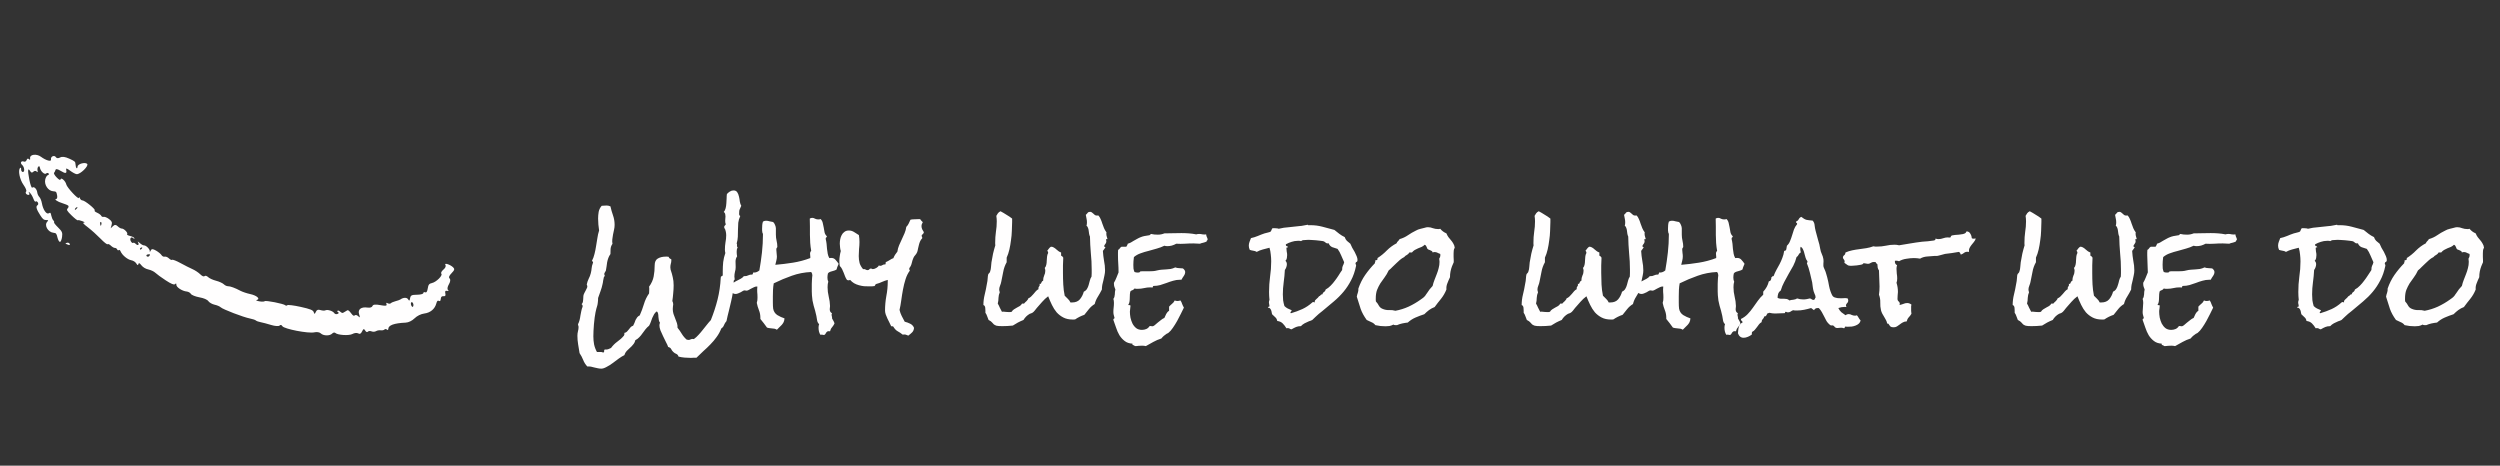 <svg width="204" height="38" viewBox="0 0 204 38" fill="none" xmlns="http://www.w3.org/2000/svg">
<rect x="0" y="0" width="204" height="38" fill="#333333" stroke="none"/>
<path fill-rule="evenodd" clip-rule="evenodd" d="M4.893 19.74C4.957 19.736 5.034 19.553 5.064 19.333C5.112 18.983 5.07 18.885 4.74 18.562C4.532 18.359 4.384 18.17 4.411 18.142C4.439 18.114 4.413 18.043 4.353 17.985C4.294 17.927 4.219 17.754 4.187 17.6C4.132 17.338 4.119 17.326 3.981 17.405C3.789 17.515 3.511 17.111 3.42 16.591C3.384 16.383 3.29 16.15 3.211 16.073C3.132 15.996 3.055 15.831 3.041 15.708C3.007 15.419 2.765 15.182 2.638 15.312C2.582 15.37 2.476 15.088 2.392 14.655C2.242 13.877 2.268 13.641 2.468 13.971C2.546 14.101 2.624 14.114 2.721 14.015C2.798 13.936 2.915 13.925 2.982 13.99C3.076 14.082 3.094 14.064 3.062 13.908C3.039 13.799 3.065 13.663 3.12 13.607C3.197 13.527 3.229 13.549 3.261 13.704C3.319 13.986 3.646 14.279 3.765 14.157C3.82 14.101 3.909 14.098 3.963 14.151C4.017 14.203 3.991 14.266 3.906 14.291C3.821 14.315 3.722 14.485 3.687 14.667C3.605 15.089 3.93 15.569 4.321 15.604C4.588 15.627 4.6 15.638 4.658 15.927C4.691 16.092 4.662 16.229 4.594 16.233C4.377 16.245 4.688 16.463 5.092 16.581C5.306 16.645 5.521 16.735 5.569 16.782C5.617 16.828 5.597 16.928 5.524 17.003C5.41 17.119 5.458 17.204 5.845 17.582C6.095 17.826 6.322 18.003 6.35 17.974C6.378 17.946 6.535 17.976 6.7 18.041C6.919 18.127 6.957 18.161 6.842 18.168C6.721 18.174 6.8 18.265 7.181 18.556C7.455 18.765 7.911 19.175 8.196 19.468C8.506 19.786 8.741 19.97 8.783 19.927C8.821 19.887 8.941 19.941 9.049 20.046C9.157 20.152 9.304 20.235 9.376 20.23C9.448 20.227 9.532 20.282 9.562 20.354C9.593 20.426 9.652 20.451 9.693 20.409C9.736 20.364 9.797 20.406 9.839 20.511C9.962 20.812 10.398 21.177 10.704 21.234C10.877 21.266 11.047 21.374 11.123 21.5C11.217 21.654 11.262 21.668 11.293 21.55C11.325 21.428 11.384 21.452 11.541 21.651C11.672 21.816 11.884 21.941 12.116 21.991C12.318 22.035 12.57 22.156 12.676 22.259C12.782 22.363 13.161 22.639 13.518 22.873C13.97 23.169 14.203 23.265 14.281 23.186C14.366 23.102 14.394 23.116 14.391 23.242C14.388 23.442 14.875 23.756 15.241 23.789C15.368 23.801 15.52 23.887 15.577 23.982C15.634 24.076 15.944 24.201 16.267 24.26C16.64 24.328 16.909 24.444 17.004 24.577C17.087 24.693 17.317 24.822 17.514 24.865C17.711 24.907 17.934 25.002 18.008 25.075C18.179 25.241 19.866 25.888 20.395 25.989C20.613 26.031 20.83 26.103 20.878 26.15C20.926 26.197 21.1 26.26 21.265 26.29C21.429 26.32 21.817 26.423 22.127 26.518C22.436 26.614 22.745 26.635 22.812 26.566C22.891 26.486 22.974 26.504 23.041 26.616C23.18 26.845 25.175 27.23 25.646 27.119C25.848 27.071 26.075 27.107 26.173 27.202C26.389 27.413 26.907 27.423 27.105 27.219C27.188 27.134 27.302 27.109 27.359 27.165C27.548 27.349 28.487 27.407 28.764 27.251C28.915 27.166 29.123 27.145 29.226 27.204C29.362 27.282 29.45 27.238 29.546 27.042C29.655 26.821 29.7 26.808 29.798 26.97C29.875 27.098 29.954 27.13 30.021 27.061C30.078 27.003 30.212 26.993 30.319 27.04C30.426 27.086 30.589 27.078 30.682 27.022C30.774 26.966 30.946 26.935 31.063 26.953C31.181 26.971 31.32 26.943 31.372 26.889C31.424 26.836 31.515 26.839 31.574 26.897C31.634 26.956 31.682 26.93 31.685 26.839C31.692 26.538 32.15 26.372 33.099 26.327C33.337 26.316 33.62 26.179 33.829 25.975C34.031 25.776 34.351 25.618 34.618 25.584C35.116 25.522 35.483 25.216 35.603 24.765C35.658 24.559 35.72 24.495 35.811 24.551C35.902 24.607 35.948 24.559 35.965 24.391C35.983 24.221 36.047 24.157 36.19 24.17C36.338 24.184 36.377 24.126 36.339 23.944C36.301 23.761 36.336 23.707 36.478 23.733C36.62 23.759 36.638 23.738 36.548 23.651C36.482 23.586 36.519 23.383 36.629 23.199C36.75 22.997 36.775 22.81 36.691 22.728C36.595 22.634 36.643 22.501 36.852 22.287C37.093 22.04 37.116 21.948 36.972 21.811C36.722 21.573 36.215 21.422 36.347 21.625C36.409 21.72 36.344 21.865 36.178 22.004C36.03 22.128 35.956 22.276 36.013 22.332C36.154 22.469 35.595 23.025 35.244 23.097C35.02 23.143 34.95 23.232 34.905 23.533C34.866 23.79 34.799 23.892 34.696 23.851C34.613 23.817 34.543 23.848 34.541 23.918C34.538 23.989 34.307 24.048 34.026 24.051C33.593 24.054 33.507 24.097 33.465 24.331C33.423 24.562 33.396 24.578 33.303 24.424C33.201 24.256 32.907 24.264 32.663 24.441C32.621 24.472 32.449 24.532 32.282 24.575C32.115 24.617 31.938 24.694 31.889 24.744C31.839 24.795 31.727 24.796 31.639 24.747C31.516 24.679 31.494 24.699 31.543 24.834C31.589 24.959 31.442 24.978 31.033 24.898C30.643 24.823 30.439 24.845 30.396 24.968C30.359 25.075 30.197 25.128 29.997 25.099C29.467 25.02 29.178 25.246 29.303 25.639C29.393 25.925 29.383 25.948 29.23 25.801C29.132 25.707 29.006 25.676 28.951 25.733C28.877 25.809 28.795 25.761 28.639 25.547C28.511 25.372 28.395 25.283 28.342 25.321C28.295 25.356 28.215 25.404 28.165 25.427C28.114 25.451 28.037 25.496 27.994 25.526C27.95 25.557 27.847 25.516 27.763 25.434C27.68 25.353 27.58 25.319 27.542 25.358C27.503 25.398 27.529 25.453 27.6 25.482C27.671 25.51 27.648 25.57 27.549 25.614C27.451 25.659 27.33 25.633 27.281 25.555C27.168 25.378 26.72 25.235 26.553 25.323C26.483 25.36 26.302 25.351 26.151 25.302C25.952 25.239 25.846 25.281 25.77 25.452C25.684 25.647 25.654 25.651 25.602 25.476C25.552 25.307 25.329 25.217 24.533 25.041C23.98 24.919 23.491 24.858 23.446 24.905C23.401 24.952 23.327 24.955 23.283 24.911C23.153 24.785 21.681 24.493 21.598 24.578C21.557 24.62 21.359 24.625 21.159 24.588C20.918 24.544 20.852 24.505 20.963 24.474C21.262 24.388 20.951 24.111 20.43 23.999C20.15 23.939 19.788 23.818 19.624 23.731C19.183 23.495 18.777 23.347 18.592 23.354C18.502 23.357 18.351 23.284 18.257 23.192C18.162 23.1 17.878 22.972 17.626 22.908C17.373 22.844 17.083 22.71 16.98 22.61C16.878 22.51 16.749 22.474 16.694 22.53C16.631 22.594 16.498 22.538 16.333 22.376C16.189 22.235 15.905 22.048 15.703 21.96C15.501 21.872 15.062 21.65 14.726 21.466C14.39 21.282 14.084 21.163 14.046 21.202C14.009 21.241 13.892 21.188 13.787 21.086C13.681 20.983 13.525 20.919 13.44 20.944C13.354 20.968 13.237 20.912 13.18 20.818C13.124 20.725 12.922 20.558 12.732 20.449C12.458 20.291 12.367 20.293 12.293 20.457C12.242 20.572 12.211 20.602 12.225 20.524C12.255 20.355 11.928 20.013 11.746 20.023C11.675 20.027 11.515 19.935 11.391 19.819C11.266 19.704 11.206 19.68 11.257 19.766C11.386 19.986 11.26 20.08 11.076 19.901C10.993 19.819 10.896 19.782 10.861 19.819C10.825 19.855 10.745 19.8 10.683 19.698C10.55 19.478 10.701 19.269 10.873 19.436C10.937 19.499 10.98 19.502 10.968 19.441C10.955 19.381 10.799 19.298 10.622 19.257C10.439 19.215 10.332 19.148 10.375 19.104C10.469 19.008 10.11 18.64 9.931 18.65C9.86 18.654 9.714 18.571 9.606 18.465C9.462 18.324 9.36 18.321 9.22 18.453L9.029 18.632L9.106 18.361C9.167 18.142 9.126 18.047 8.893 17.872C8.733 17.752 8.539 17.672 8.46 17.695C8.381 17.717 8.293 17.68 8.264 17.613C8.235 17.545 8.088 17.433 7.936 17.364C7.747 17.278 7.682 17.216 7.73 17.167C7.816 17.079 6.912 16.347 6.723 16.352C6.652 16.354 6.56 16.275 6.518 16.177C6.469 16.063 6.441 16.051 6.438 16.145C6.432 16.34 5.461 15.303 5.407 15.045C5.351 14.777 4.992 14.45 4.946 14.626C4.919 14.727 4.825 14.683 4.621 14.475C4.464 14.314 4.369 14.146 4.412 14.102C4.454 14.058 4.507 13.952 4.53 13.867C4.557 13.763 4.694 13.787 4.95 13.942C5.359 14.189 5.467 14.169 5.402 13.857C5.37 13.705 5.443 13.721 5.723 13.928C5.921 14.076 6.16 14.204 6.253 14.212C6.55 14.237 7.272 13.53 7.111 13.372C6.942 13.207 6.347 13.373 6.33 13.589C6.308 13.855 6.178 13.719 6.162 13.413C6.15 13.188 6.119 13.159 5.647 12.944C5.306 12.789 5.068 12.759 4.902 12.851C4.754 12.933 4.622 12.924 4.563 12.828C4.44 12.624 4.113 12.769 4.162 13.006C4.208 13.223 3.767 13.106 3.33 12.785C2.978 12.526 2.421 12.6 2.456 12.9C2.473 13.048 2.447 13.07 2.359 12.983C2.286 12.912 2.213 12.941 2.173 13.056C2.137 13.161 2.041 13.22 1.959 13.187C1.727 13.095 1.616 13.293 1.807 13.459C2.006 13.632 2.037 14.068 1.847 14.034C1.776 14.021 1.72 13.924 1.722 13.818C1.725 13.681 1.701 13.651 1.638 13.713C1.454 13.895 1.607 14.646 1.916 15.082C2.099 15.339 2.191 15.568 2.135 15.625C2.027 15.736 2.162 15.914 2.346 15.904C2.411 15.9 2.422 15.826 2.37 15.739C2.307 15.632 2.328 15.627 2.436 15.726C2.524 15.806 2.65 16.017 2.717 16.196C2.795 16.404 2.865 16.493 2.914 16.444C2.955 16.401 3.033 16.435 3.087 16.519C3.14 16.603 3.127 16.707 3.057 16.749C2.903 16.842 2.973 17.085 3.296 17.583C3.493 17.888 3.578 17.956 3.759 17.955C3.956 17.954 3.966 17.97 3.85 18.099C3.59 18.389 3.918 18.954 4.372 18.996C4.577 19.014 4.612 19.058 4.689 19.381C4.737 19.582 4.828 19.743 4.893 19.74ZM5.556 19.971C5.675 20.017 5.727 19.992 5.69 19.905C5.657 19.828 5.559 19.785 5.473 19.809C5.291 19.862 5.295 19.87 5.556 19.971ZM6.276 16.907C6.349 16.887 6.335 16.948 6.243 17.041C6.152 17.135 6.092 17.151 6.11 17.077C6.127 17.003 6.202 16.926 6.276 16.907ZM8.227 18.111C8.278 18.121 8.298 18.213 8.27 18.317C8.231 18.468 8.211 18.464 8.177 18.3C8.153 18.187 8.175 18.102 8.227 18.111ZM12.032 20.767C12.119 20.743 12.208 20.74 12.23 20.761C12.252 20.782 12.225 20.846 12.17 20.902C12.115 20.958 12.026 20.961 11.972 20.908C11.919 20.856 11.946 20.793 12.032 20.767ZM11.541 20.196C11.626 20.173 11.634 20.213 11.562 20.297C11.496 20.373 11.433 20.39 11.421 20.334C11.41 20.279 11.464 20.217 11.541 20.196ZM33.536 24.719C33.595 24.538 33.778 24.767 33.728 24.96C33.701 25.063 33.648 25.072 33.591 24.983C33.539 24.904 33.514 24.785 33.536 24.719Z" fill="#FFFEFE"/>
<path d="M60.488 16.793C60.473 16.832 60.441 16.902 60.395 17.004C60.348 17.105 60.324 17.172 60.324 17.203C60.324 17.266 60.32 17.348 60.312 17.449C60.312 17.543 60.344 17.602 60.406 17.625C60.32 17.805 60.266 17.988 60.242 18.176C60.227 18.355 60.219 18.543 60.219 18.738C60.219 18.926 60.215 19.117 60.207 19.312C60.199 19.5 60.168 19.684 60.113 19.863C60.145 19.91 60.152 19.969 60.137 20.039C60.129 20.102 60.148 20.152 60.195 20.191C60.156 20.254 60.133 20.316 60.125 20.379C60.117 20.434 60.113 20.492 60.113 20.555C60.113 20.68 60.125 20.801 60.148 20.918C60.062 21.043 60.02 21.184 60.02 21.34C60.027 21.488 60.031 21.641 60.031 21.797C60.031 21.93 60.012 22.059 59.973 22.184C59.941 22.309 59.926 22.438 59.926 22.57C59.926 22.609 59.93 22.645 59.938 22.676C59.945 22.707 59.949 22.742 59.949 22.781C59.949 22.82 59.934 22.848 59.902 22.863C59.879 22.871 59.867 22.906 59.867 22.969C59.867 23.258 59.848 23.539 59.809 23.812C59.77 24.078 59.719 24.344 59.656 24.609C59.602 24.867 59.539 25.129 59.469 25.395C59.398 25.66 59.336 25.93 59.281 26.203C59.195 26.297 59.129 26.402 59.082 26.52C59.043 26.637 58.969 26.73 58.859 26.801C58.758 27.059 58.629 27.293 58.473 27.504C58.324 27.715 58.156 27.914 57.969 28.102C57.789 28.289 57.602 28.469 57.406 28.641C57.211 28.82 57.02 29.004 56.832 29.191C56.754 29.191 56.676 29.191 56.598 29.191C56.527 29.199 56.453 29.203 56.375 29.203C56.203 29.203 56.031 29.195 55.859 29.18C55.688 29.164 55.523 29.137 55.367 29.098C55.336 28.988 55.273 28.914 55.18 28.875C55.094 28.844 55.016 28.793 54.945 28.723C54.867 28.652 54.809 28.574 54.77 28.488C54.73 28.402 54.648 28.344 54.523 28.312C54.484 28.195 54.422 28.059 54.336 27.902C54.258 27.746 54.18 27.586 54.102 27.422C54.023 27.258 53.953 27.102 53.891 26.953C53.836 26.797 53.809 26.664 53.809 26.555C53.809 26.516 53.812 26.48 53.82 26.449C53.836 26.41 53.848 26.371 53.855 26.332C53.809 26.277 53.777 26.207 53.762 26.121C53.746 26.035 53.734 25.949 53.727 25.863C53.727 25.77 53.719 25.684 53.703 25.605C53.688 25.52 53.652 25.453 53.598 25.406C53.504 25.469 53.43 25.547 53.375 25.641C53.32 25.734 53.27 25.836 53.223 25.945C53.184 26.055 53.145 26.164 53.105 26.273C53.066 26.383 53.02 26.484 52.965 26.578C52.855 26.664 52.758 26.762 52.672 26.871C52.594 26.98 52.512 27.09 52.426 27.199C52.348 27.316 52.262 27.422 52.168 27.516C52.074 27.617 51.965 27.699 51.84 27.762C51.809 27.902 51.75 28.02 51.664 28.113C51.586 28.215 51.5 28.305 51.406 28.383C51.312 28.469 51.223 28.555 51.137 28.641C51.051 28.734 50.988 28.848 50.949 28.98C50.816 29.043 50.668 29.133 50.504 29.25C50.34 29.375 50.172 29.5 50 29.625C49.836 29.75 49.668 29.855 49.496 29.941C49.332 30.035 49.188 30.082 49.062 30.082C48.961 30.082 48.863 30.07 48.77 30.047C48.684 30.031 48.594 30.012 48.5 29.988C48.406 29.965 48.312 29.941 48.219 29.918C48.125 29.902 48.027 29.898 47.926 29.906C47.777 29.75 47.664 29.57 47.586 29.367C47.508 29.172 47.41 28.988 47.293 28.816C47.254 28.582 47.215 28.344 47.176 28.102C47.137 27.867 47.117 27.633 47.117 27.398C47.117 27.266 47.133 27.141 47.164 27.023C47.195 26.914 47.211 26.801 47.211 26.684C47.211 26.645 47.203 26.609 47.188 26.578C47.18 26.539 47.172 26.5 47.164 26.461C47.219 26.352 47.262 26.238 47.293 26.121C47.324 25.996 47.348 25.871 47.363 25.746C47.387 25.621 47.41 25.5 47.434 25.383C47.457 25.258 47.492 25.141 47.539 25.031C47.555 24.938 47.527 24.867 47.457 24.82C47.512 24.766 47.547 24.707 47.562 24.645C47.578 24.582 47.586 24.52 47.586 24.457C47.594 24.395 47.598 24.328 47.598 24.258C47.598 24.188 47.605 24.121 47.621 24.059C47.629 24.027 47.648 23.98 47.68 23.918L47.785 23.719C47.824 23.648 47.855 23.586 47.879 23.531C47.91 23.469 47.926 23.422 47.926 23.391C47.926 23.336 47.91 23.277 47.879 23.215C47.91 23.059 47.961 22.906 48.031 22.758C48.109 22.609 48.168 22.457 48.207 22.301C48.246 22.145 48.27 22.008 48.277 21.891C48.285 21.766 48.32 21.621 48.383 21.457C48.391 21.441 48.395 21.422 48.395 21.398C48.395 21.367 48.383 21.348 48.359 21.34C48.336 21.332 48.316 21.316 48.301 21.293C48.395 21.113 48.465 20.922 48.512 20.719C48.566 20.508 48.609 20.293 48.641 20.074C48.68 19.855 48.715 19.641 48.746 19.43C48.777 19.211 48.824 19.004 48.887 18.809C48.863 18.652 48.844 18.492 48.828 18.328C48.812 18.156 48.805 17.992 48.805 17.836C48.805 17.656 48.82 17.473 48.852 17.285C48.891 17.098 48.973 16.934 49.098 16.793C49.16 16.793 49.227 16.789 49.297 16.781C49.375 16.773 49.445 16.77 49.508 16.77C49.602 16.77 49.703 16.793 49.812 16.84C49.867 17.09 49.938 17.336 50.023 17.578C50.109 17.82 50.152 18.078 50.152 18.352C50.152 18.484 50.137 18.617 50.105 18.75L50.023 19.137C50 19.262 49.98 19.391 49.965 19.523C49.949 19.648 49.953 19.773 49.977 19.898C49.891 20.016 49.84 20.152 49.824 20.309C49.816 20.457 49.812 20.598 49.812 20.73C49.734 20.84 49.676 20.949 49.637 21.059C49.598 21.168 49.566 21.281 49.543 21.398C49.527 21.508 49.512 21.621 49.496 21.738C49.48 21.855 49.461 21.973 49.438 22.09C49.422 22.129 49.395 22.176 49.355 22.23C49.324 22.285 49.309 22.324 49.309 22.348C49.309 22.402 49.324 22.457 49.355 22.512C49.34 22.535 49.324 22.555 49.309 22.57C49.293 22.578 49.281 22.598 49.273 22.629C49.25 22.715 49.23 22.809 49.215 22.91C49.207 23.004 49.191 23.094 49.168 23.18C49.129 23.375 49.074 23.566 49.004 23.754C48.941 23.941 48.875 24.129 48.805 24.316C48.805 24.473 48.797 24.598 48.781 24.691C48.773 24.785 48.758 24.871 48.734 24.949C48.719 25.02 48.695 25.098 48.664 25.184C48.641 25.262 48.617 25.363 48.594 25.488C48.57 25.605 48.547 25.75 48.523 25.922C48.508 26.094 48.488 26.273 48.465 26.461C48.449 26.641 48.438 26.82 48.43 27C48.422 27.172 48.418 27.32 48.418 27.445C48.418 27.672 48.438 27.891 48.477 28.102C48.523 28.32 48.602 28.527 48.711 28.723H48.91C48.957 28.723 49.008 28.723 49.062 28.723C49.117 28.73 49.168 28.746 49.215 28.77C49.27 28.754 49.297 28.73 49.297 28.699V28.605C49.297 28.582 49.316 28.551 49.355 28.512L49.438 28.523C49.516 28.523 49.586 28.512 49.648 28.488C49.719 28.465 49.789 28.434 49.859 28.395C50.008 28.191 50.18 28.02 50.375 27.879C50.578 27.738 50.758 27.574 50.914 27.387C50.953 27.324 50.965 27.25 50.949 27.164C51.043 27.148 51.113 27.113 51.16 27.059C51.215 27.004 51.266 26.945 51.312 26.883C51.359 26.82 51.406 26.762 51.453 26.707C51.508 26.645 51.578 26.602 51.664 26.578C51.703 26.508 51.738 26.434 51.77 26.355C51.801 26.27 51.832 26.188 51.863 26.109C51.902 26.031 51.945 25.961 51.992 25.898C52.047 25.828 52.117 25.773 52.203 25.734C52.336 25.438 52.449 25.133 52.543 24.82C52.637 24.5 52.777 24.207 52.965 23.941C52.965 23.84 52.969 23.746 52.977 23.66C52.984 23.574 52.98 23.484 52.965 23.391C53.16 23.125 53.285 22.848 53.34 22.559C53.395 22.27 53.422 21.965 53.422 21.645C53.422 21.379 53.508 21.195 53.68 21.094C53.859 20.992 54.07 20.941 54.312 20.941H54.43C54.477 20.941 54.52 20.945 54.559 20.953C54.574 21.008 54.602 21.051 54.641 21.082C54.688 21.105 54.734 21.133 54.781 21.164V21.234C54.781 21.344 54.766 21.445 54.734 21.539C54.711 21.625 54.699 21.719 54.699 21.82C54.699 21.867 54.707 21.93 54.723 22.008C54.801 22.234 54.859 22.441 54.898 22.629C54.945 22.816 54.969 23.035 54.969 23.285C54.969 23.496 54.957 23.711 54.934 23.93C54.918 24.141 54.895 24.352 54.863 24.562C54.91 24.648 54.934 24.738 54.934 24.832C54.934 24.895 54.926 24.961 54.91 25.031C54.902 25.094 54.898 25.156 54.898 25.219C54.898 25.352 54.918 25.484 54.957 25.617C55.004 25.742 55.051 25.867 55.098 25.992C55.152 26.117 55.199 26.242 55.238 26.367C55.277 26.492 55.293 26.617 55.285 26.742C55.418 26.906 55.535 27.074 55.637 27.246C55.746 27.426 55.879 27.582 56.035 27.715C56.098 27.73 56.148 27.738 56.188 27.738C56.234 27.738 56.273 27.73 56.305 27.715C56.336 27.707 56.363 27.695 56.387 27.68C56.418 27.672 56.449 27.664 56.48 27.656C56.512 27.656 56.559 27.66 56.621 27.668C56.762 27.566 56.891 27.449 57.008 27.316C57.125 27.191 57.234 27.062 57.336 26.93C57.445 26.797 57.555 26.66 57.664 26.52C57.773 26.379 57.887 26.246 58.004 26.121C58.23 25.559 58.414 24.996 58.555 24.434C58.695 23.871 58.781 23.285 58.812 22.676C58.812 22.59 58.832 22.547 58.871 22.547C58.91 22.547 58.945 22.52 58.977 22.465V22.137C58.977 21.887 58.988 21.637 59.012 21.387C59.043 21.137 59.102 20.891 59.188 20.648C59.164 20.555 59.152 20.461 59.152 20.367C59.152 20.164 59.168 19.969 59.199 19.781C59.238 19.586 59.258 19.391 59.258 19.195C59.258 19.094 59.246 18.992 59.223 18.891C59.207 18.781 59.168 18.684 59.105 18.598L59.094 18.527C59.094 18.48 59.109 18.441 59.141 18.41C59.18 18.379 59.207 18.344 59.223 18.305C59.184 18.203 59.168 18.098 59.176 17.988C59.191 17.879 59.199 17.77 59.199 17.66C59.199 17.598 59.191 17.531 59.176 17.461C59.16 17.391 59.121 17.336 59.059 17.297C59.129 17.219 59.18 17.117 59.211 16.992C59.242 16.867 59.262 16.734 59.27 16.594C59.285 16.453 59.293 16.316 59.293 16.184C59.293 16.043 59.301 15.926 59.316 15.832C59.387 15.754 59.465 15.688 59.551 15.633C59.645 15.57 59.746 15.539 59.855 15.539C59.996 15.539 60.098 15.59 60.16 15.691C60.223 15.785 60.27 15.902 60.301 16.043C60.332 16.176 60.355 16.312 60.371 16.453C60.395 16.594 60.434 16.707 60.488 16.793ZM68.434 21.527C68.402 21.605 68.371 21.68 68.34 21.75C68.309 21.82 68.285 21.898 68.269 21.984C68.215 22.023 68.152 22.055 68.082 22.078C68.019 22.094 67.953 22.113 67.883 22.137C67.812 22.152 67.746 22.176 67.684 22.207C67.629 22.23 67.586 22.27 67.555 22.324C67.531 22.441 67.519 22.551 67.519 22.652C67.519 22.785 67.543 22.898 67.59 22.992C67.566 23.062 67.551 23.137 67.543 23.215C67.535 23.293 67.531 23.367 67.531 23.438C67.531 23.695 67.562 23.953 67.625 24.211C67.688 24.461 67.723 24.715 67.731 24.973C67.731 25.012 67.727 25.055 67.719 25.102C67.711 25.148 67.707 25.191 67.707 25.23C67.707 25.395 67.769 25.504 67.894 25.559C67.871 25.598 67.859 25.633 67.859 25.664C67.859 25.727 67.867 25.781 67.883 25.828C67.898 25.875 67.902 25.926 67.894 25.98C67.934 26.059 67.973 26.129 68.012 26.191C68.051 26.246 68.078 26.316 68.094 26.402C68.039 26.512 67.973 26.613 67.894 26.707C67.816 26.793 67.762 26.902 67.731 27.035C67.699 27.027 67.664 27.023 67.625 27.023C67.57 27.023 67.527 27.035 67.496 27.059C67.465 27.082 67.438 27.109 67.414 27.141C67.398 27.18 67.379 27.215 67.356 27.246C67.332 27.285 67.301 27.312 67.262 27.328H67.227C67.188 27.336 67.152 27.332 67.121 27.316C67.098 27.309 67.074 27.305 67.051 27.305C67.035 27.305 67.004 27.312 66.957 27.328C66.894 27.25 66.852 27.156 66.828 27.047C66.805 26.945 66.793 26.844 66.793 26.742C66.793 26.633 66.809 26.535 66.84 26.449C66.754 26.379 66.699 26.273 66.676 26.133C66.66 25.992 66.641 25.875 66.617 25.781C66.555 25.492 66.481 25.211 66.394 24.938C66.316 24.664 66.269 24.383 66.254 24.094C66.246 23.984 66.242 23.879 66.242 23.777V23.168C66.242 23.066 66.246 22.969 66.254 22.875C66.254 22.805 66.258 22.738 66.266 22.676C66.281 22.605 66.289 22.535 66.289 22.465C66.289 22.371 66.258 22.281 66.195 22.195C65.641 22.219 65.113 22.32 64.613 22.5C64.121 22.672 63.629 22.879 63.137 23.121C63.105 23.301 63.086 23.477 63.078 23.648C63.07 23.82 63.066 23.996 63.066 24.176V24.691C63.066 24.887 63.074 25.051 63.09 25.184C63.129 25.41 63.242 25.586 63.43 25.711C63.625 25.828 63.82 25.918 64.016 25.98C64.008 26.098 63.984 26.199 63.945 26.285C63.906 26.363 63.855 26.438 63.793 26.508C63.738 26.57 63.676 26.633 63.605 26.695C63.535 26.758 63.465 26.828 63.395 26.906C63.332 26.867 63.27 26.84 63.207 26.824C63.145 26.809 63.078 26.801 63.008 26.801C62.938 26.793 62.867 26.785 62.797 26.777C62.727 26.77 62.656 26.754 62.586 26.73L62.328 26.379C62.242 26.262 62.148 26.145 62.047 26.027V25.922C62.047 25.711 62.008 25.508 61.93 25.312C61.852 25.117 61.793 24.918 61.754 24.715C61.777 24.645 61.793 24.574 61.801 24.504C61.809 24.434 61.812 24.359 61.812 24.281C61.812 24.125 61.805 23.973 61.789 23.824C61.781 23.676 61.785 23.527 61.801 23.379H61.742C61.672 23.379 61.598 23.398 61.52 23.438C61.441 23.469 61.363 23.508 61.285 23.555C61.215 23.594 61.145 23.633 61.074 23.672C61.012 23.703 60.957 23.719 60.91 23.719C60.887 23.719 60.863 23.715 60.84 23.707C60.816 23.699 60.789 23.695 60.758 23.695C60.719 23.695 60.672 23.711 60.617 23.742C60.562 23.773 60.504 23.809 60.441 23.848C60.371 23.879 60.301 23.91 60.23 23.941C60.16 23.973 60.09 23.988 60.02 23.988C59.91 23.988 59.801 23.941 59.691 23.848C59.676 23.785 59.672 23.727 59.68 23.672C59.68 23.617 59.68 23.559 59.68 23.496C59.68 23.434 59.668 23.367 59.645 23.297C59.699 23.195 59.773 23.117 59.867 23.062C59.953 23 60.047 22.945 60.148 22.898C60.242 22.844 60.34 22.793 60.441 22.746C60.543 22.691 60.629 22.621 60.699 22.535H60.77C60.879 22.535 60.977 22.512 61.062 22.465C61.156 22.418 61.262 22.398 61.379 22.406C61.418 22.391 61.445 22.332 61.461 22.23L61.508 22.242C61.68 22.242 61.832 22.184 61.965 22.066C62.051 21.582 62.121 21.094 62.176 20.602C62.23 20.109 62.258 19.617 62.258 19.125C62.258 19.078 62.242 19.031 62.211 18.984C62.195 18.922 62.188 18.863 62.188 18.809V18.633C62.188 18.547 62.191 18.457 62.199 18.363C62.207 18.27 62.227 18.176 62.258 18.082C62.336 18.035 62.418 18.012 62.504 18.012C62.605 18.012 62.703 18.027 62.797 18.059C62.898 18.082 62.996 18.102 63.09 18.117C63.16 18.188 63.211 18.266 63.242 18.352C63.281 18.438 63.305 18.527 63.312 18.621C63.32 18.707 63.32 18.797 63.312 18.891C63.312 18.977 63.312 19.062 63.312 19.148C63.312 19.32 63.332 19.488 63.371 19.652C63.41 19.816 63.43 19.977 63.43 20.133C63.43 20.172 63.414 20.203 63.383 20.227C63.359 20.242 63.348 20.293 63.348 20.379C63.348 20.465 63.355 20.555 63.371 20.648C63.387 20.742 63.395 20.836 63.395 20.93C63.395 21.039 63.379 21.152 63.348 21.27C63.316 21.387 63.289 21.5 63.266 21.609C63.734 21.57 64.215 21.512 64.707 21.434C65.199 21.355 65.668 21.23 66.113 21.059C66.121 21.043 66.125 21.02 66.125 20.988C66.125 20.941 66.121 20.895 66.113 20.848C66.106 20.801 66.102 20.75 66.102 20.695C66.102 20.602 66.133 20.527 66.195 20.473C66.156 20.254 66.129 20.035 66.113 19.816C66.098 19.598 66.09 19.379 66.09 19.16V18.492C66.09 18.273 66.086 18.055 66.078 17.836C66.141 17.797 66.207 17.777 66.277 17.777C66.363 17.777 66.441 17.801 66.512 17.848C66.59 17.887 66.68 17.906 66.781 17.906C66.852 17.906 66.91 17.895 66.957 17.871C67.043 17.949 67.102 18.051 67.133 18.176C67.164 18.301 67.191 18.43 67.215 18.562C67.238 18.695 67.262 18.828 67.285 18.961C67.316 19.086 67.375 19.188 67.461 19.266L67.473 19.301C67.473 19.332 67.457 19.355 67.426 19.371C67.394 19.387 67.379 19.418 67.379 19.465V19.512C67.41 19.637 67.434 19.766 67.449 19.898C67.465 20.031 67.477 20.168 67.484 20.309C67.5 20.441 67.519 20.574 67.543 20.707C67.566 20.832 67.609 20.949 67.672 21.059C67.711 21.051 67.762 21.047 67.824 21.047C67.981 21.047 68.102 21.102 68.188 21.211C68.281 21.312 68.363 21.418 68.434 21.527ZM75.383 18.938C75.383 19.008 75.352 19.066 75.289 19.113C75.234 19.16 75.207 19.195 75.207 19.219C75.207 19.266 75.215 19.301 75.231 19.324C75.246 19.34 75.254 19.359 75.254 19.383V19.441C75.176 19.52 75.117 19.605 75.078 19.699C75.039 19.785 75.008 19.879 74.984 19.98C74.961 20.074 74.938 20.172 74.914 20.273C74.898 20.375 74.875 20.473 74.844 20.566C74.805 20.66 74.754 20.742 74.691 20.812C74.629 20.875 74.578 20.949 74.539 21.035C74.477 21.176 74.43 21.32 74.398 21.469C74.367 21.617 74.301 21.754 74.199 21.879V21.938C74.191 21.992 74.207 22.039 74.246 22.078C74.098 22.273 73.981 22.508 73.894 22.781C73.809 23.047 73.738 23.328 73.684 23.625C73.629 23.914 73.582 24.207 73.543 24.504C73.504 24.793 73.457 25.055 73.402 25.289C73.441 25.461 73.5 25.625 73.578 25.781C73.664 25.93 73.746 26.086 73.824 26.25C73.981 26.289 74.129 26.344 74.269 26.414C74.418 26.484 74.523 26.598 74.586 26.754C74.57 26.91 74.519 27.031 74.434 27.117C74.348 27.203 74.242 27.293 74.117 27.387C74.031 27.355 73.961 27.328 73.906 27.305C73.852 27.289 73.769 27.289 73.66 27.305C73.512 27.188 73.371 27.094 73.238 27.023C73.113 26.953 73 26.832 72.898 26.66C72.883 26.637 72.859 26.625 72.828 26.625H72.723C72.684 26.531 72.637 26.434 72.582 26.332C72.527 26.223 72.473 26.113 72.418 26.004C72.363 25.887 72.316 25.773 72.277 25.664C72.238 25.547 72.219 25.441 72.219 25.348C72.219 24.949 72.254 24.555 72.324 24.164C72.402 23.766 72.441 23.363 72.441 22.957V22.84C72.285 22.879 72.129 22.934 71.973 23.004C71.824 23.074 71.672 23.129 71.516 23.168C71.461 23.184 71.43 23.211 71.422 23.25C71.414 23.289 71.391 23.32 71.352 23.344C71.273 23.352 71.199 23.359 71.129 23.367C71.059 23.367 70.992 23.367 70.93 23.367C70.797 23.367 70.656 23.363 70.508 23.355C70.367 23.34 70.227 23.312 70.086 23.273C69.945 23.234 69.812 23.18 69.688 23.109C69.57 23.039 69.465 22.949 69.371 22.84C69.356 22.848 69.336 22.855 69.312 22.863C69.289 22.871 69.266 22.875 69.242 22.875C69.219 22.875 69.195 22.871 69.172 22.863C69.148 22.855 69.129 22.848 69.113 22.84C69.051 22.754 69 22.66 68.961 22.559L68.844 22.254C68.805 22.152 68.762 22.055 68.715 21.961C68.668 21.867 68.606 21.781 68.527 21.703C68.504 21.562 68.492 21.426 68.492 21.293C68.492 21.152 68.504 21.016 68.527 20.883C68.543 20.75 68.57 20.617 68.609 20.484C68.578 20.391 68.559 20.293 68.551 20.191C68.535 20.09 68.527 19.988 68.527 19.887C68.527 19.77 68.539 19.648 68.562 19.523C68.586 19.398 68.625 19.285 68.68 19.184C68.734 19.074 68.812 18.984 68.914 18.914C69.008 18.844 69.125 18.809 69.266 18.809C69.422 18.809 69.566 18.852 69.699 18.938C69.832 19.016 69.961 19.098 70.086 19.184C70.102 19.277 70.113 19.371 70.121 19.465C70.129 19.551 70.133 19.645 70.133 19.746C70.133 19.934 70.121 20.125 70.098 20.32C70.082 20.508 70.074 20.699 70.074 20.895C70.074 21.098 70.098 21.289 70.144 21.469C70.199 21.641 70.293 21.805 70.426 21.961H70.473C70.535 21.953 70.59 21.965 70.637 21.996C70.684 22.027 70.738 22.043 70.801 22.043C70.856 22.043 70.898 22.023 70.93 21.984C70.961 21.938 71 21.914 71.047 21.914C71.094 21.914 71.129 21.922 71.152 21.938C71.176 21.953 71.195 21.961 71.211 21.961C71.297 21.961 71.394 21.93 71.504 21.867C71.613 21.805 71.684 21.734 71.715 21.656C71.746 21.68 71.785 21.691 71.832 21.691C71.894 21.691 71.953 21.672 72.008 21.633C72.062 21.594 72.133 21.574 72.219 21.574C72.266 21.574 72.281 21.547 72.266 21.492C72.258 21.43 72.273 21.391 72.312 21.375C72.406 21.336 72.508 21.281 72.617 21.211C72.734 21.133 72.828 21.086 72.898 21.07C72.938 20.969 72.984 20.875 73.039 20.789C73.102 20.695 73.164 20.609 73.227 20.531C73.25 20.352 73.297 20.18 73.367 20.016C73.438 19.852 73.512 19.688 73.59 19.523C73.668 19.359 73.742 19.195 73.812 19.031C73.883 18.867 73.93 18.695 73.953 18.516C74.039 18.43 74.106 18.336 74.152 18.234C74.207 18.133 74.254 18.031 74.293 17.93C74.371 17.906 74.469 17.895 74.586 17.895C74.703 17.887 74.805 17.883 74.891 17.883H75.09C75.113 17.93 75.144 17.973 75.184 18.012L75.301 18.129C75.231 18.238 75.195 18.348 75.195 18.457C75.195 18.543 75.215 18.629 75.254 18.715C75.293 18.793 75.336 18.867 75.383 18.938ZM90.371 19.512H90.324C90.309 19.504 90.293 19.504 90.277 19.512C90.262 19.52 90.254 19.531 90.254 19.547C90.269 19.609 90.277 19.652 90.277 19.676C90.277 19.77 90.246 19.852 90.184 19.922C90.129 19.984 90.102 20.039 90.102 20.086C90.102 20.109 90.113 20.129 90.137 20.145C90.168 20.16 90.191 20.172 90.207 20.18C90.168 20.227 90.133 20.277 90.102 20.332C90.07 20.387 90.035 20.434 89.996 20.473C90.012 20.746 90.043 21.016 90.09 21.281C90.144 21.539 90.172 21.801 90.172 22.066C90.172 22.199 90.156 22.332 90.125 22.465C90.102 22.59 90.074 22.719 90.043 22.852C90.012 22.977 89.981 23.105 89.949 23.238C89.926 23.363 89.914 23.492 89.914 23.625C89.812 23.828 89.703 24.023 89.586 24.211C89.469 24.391 89.383 24.59 89.328 24.809C89.148 24.918 88.992 25.055 88.859 25.219C88.734 25.375 88.609 25.531 88.484 25.688C88.211 25.781 87.961 25.906 87.734 26.062C87.695 26.07 87.66 26.074 87.629 26.074H87.535C87.238 26.074 86.984 26.02 86.773 25.91C86.562 25.801 86.379 25.66 86.223 25.488C86.074 25.309 85.945 25.105 85.836 24.879C85.727 24.652 85.625 24.418 85.531 24.176C85.352 24.309 85.188 24.461 85.039 24.633C84.898 24.797 84.754 24.961 84.606 25.125C84.559 25.188 84.5 25.262 84.43 25.348C84.367 25.426 84.305 25.484 84.242 25.523C84.211 25.539 84.176 25.555 84.137 25.57C84.106 25.578 84.07 25.59 84.031 25.605C83.812 25.73 83.641 25.898 83.516 26.109C83.359 26.172 83.207 26.242 83.059 26.32C82.918 26.398 82.781 26.48 82.648 26.566C82.5 26.574 82.352 26.586 82.203 26.602C82.062 26.609 81.922 26.613 81.781 26.613C81.562 26.613 81.406 26.602 81.312 26.578C81.227 26.547 81.156 26.512 81.102 26.473C81.055 26.426 81.004 26.371 80.949 26.309C80.902 26.246 80.809 26.18 80.668 26.109C80.629 26.008 80.59 25.906 80.551 25.805C80.519 25.703 80.473 25.609 80.41 25.523V25.359C80.41 25.289 80.406 25.223 80.398 25.16C80.398 25.098 80.387 25.043 80.363 24.996C80.34 24.941 80.301 24.906 80.246 24.891C80.246 24.602 80.281 24.316 80.352 24.035C80.422 23.754 80.481 23.469 80.527 23.18C80.566 23.016 80.59 22.848 80.598 22.676C80.606 22.637 80.609 22.594 80.609 22.547C80.609 22.5 80.617 22.453 80.633 22.406C80.648 22.359 80.676 22.32 80.715 22.289C80.754 22.258 80.781 22.211 80.797 22.148C80.836 22.039 80.859 21.918 80.867 21.785C80.875 21.652 80.887 21.527 80.902 21.41C80.941 21.176 80.984 20.941 81.031 20.707C81.086 20.473 81.148 20.242 81.219 20.016C81.211 19.977 81.207 19.941 81.207 19.91V19.793C81.207 19.496 81.227 19.207 81.266 18.926C81.312 18.645 81.336 18.355 81.336 18.059C81.336 17.918 81.324 17.77 81.301 17.613C81.34 17.535 81.383 17.465 81.43 17.402C81.484 17.332 81.555 17.277 81.641 17.238C81.805 17.324 81.965 17.418 82.121 17.52C82.285 17.613 82.441 17.719 82.59 17.836V18.117C82.59 18.344 82.582 18.586 82.566 18.844C82.559 19.094 82.535 19.348 82.496 19.605C82.465 19.863 82.422 20.113 82.367 20.355C82.312 20.598 82.238 20.82 82.144 21.023V21.398C82.004 21.648 81.91 21.91 81.863 22.184C81.816 22.457 81.762 22.73 81.699 23.004C81.684 23.09 81.652 23.191 81.606 23.309C81.559 23.426 81.535 23.527 81.535 23.613C81.535 23.652 81.539 23.691 81.547 23.73C81.562 23.77 81.574 23.809 81.582 23.848C81.519 23.988 81.484 24.141 81.477 24.305C81.477 24.461 81.457 24.617 81.418 24.773C81.481 24.875 81.535 24.984 81.582 25.102C81.637 25.211 81.695 25.324 81.758 25.441L81.875 25.43C81.945 25.43 82.019 25.438 82.098 25.453C82.176 25.461 82.25 25.465 82.32 25.465C82.359 25.465 82.398 25.465 82.438 25.465C82.477 25.457 82.516 25.449 82.555 25.441C82.602 25.355 82.664 25.289 82.742 25.242C82.82 25.188 82.898 25.141 82.977 25.102C83.062 25.062 83.141 25.02 83.211 24.973C83.289 24.926 83.352 24.859 83.398 24.773H83.562C83.578 24.75 83.606 24.719 83.644 24.68C83.691 24.641 83.734 24.602 83.773 24.562C83.812 24.523 83.844 24.484 83.867 24.445C83.898 24.406 83.91 24.375 83.902 24.352C83.996 24.312 84.074 24.262 84.137 24.199C84.207 24.129 84.273 24.059 84.336 23.988C84.398 23.91 84.461 23.836 84.523 23.766C84.586 23.695 84.66 23.637 84.746 23.59C84.738 23.574 84.734 23.555 84.734 23.531C84.734 23.461 84.754 23.406 84.793 23.367C84.84 23.328 84.852 23.258 84.828 23.156L84.863 23.168C84.902 23.168 84.93 23.156 84.945 23.133C84.961 23.109 84.973 23.082 84.981 23.051C84.996 23.02 85.012 22.992 85.027 22.969C85.051 22.938 85.082 22.918 85.121 22.91V22.887C85.121 22.746 85.148 22.613 85.203 22.488C85.266 22.363 85.297 22.23 85.297 22.09C85.297 22.051 85.293 22.016 85.285 21.984C85.277 21.945 85.266 21.906 85.25 21.867C85.32 21.789 85.363 21.699 85.379 21.598C85.402 21.496 85.414 21.391 85.414 21.281C85.422 21.172 85.43 21.062 85.438 20.953C85.445 20.844 85.477 20.738 85.531 20.637C85.531 20.559 85.504 20.504 85.449 20.473L85.59 20.285C85.637 20.223 85.691 20.172 85.754 20.133H85.777C85.863 20.133 85.938 20.156 86 20.203C86.07 20.242 86.133 20.289 86.188 20.344C86.25 20.391 86.312 20.441 86.375 20.496C86.438 20.543 86.508 20.578 86.586 20.602V20.859C86.664 20.891 86.723 20.945 86.762 21.023C86.754 21.234 86.746 21.445 86.738 21.656C86.738 21.867 86.738 22.074 86.738 22.277C86.738 22.59 86.746 22.902 86.762 23.215C86.777 23.52 86.816 23.824 86.879 24.129C86.965 24.215 87.051 24.301 87.137 24.387C87.231 24.473 87.301 24.57 87.348 24.68H87.488C87.762 24.68 87.973 24.594 88.121 24.422C88.269 24.242 88.375 24.035 88.438 23.801C88.555 23.746 88.641 23.672 88.695 23.578C88.758 23.477 88.805 23.367 88.836 23.25C88.875 23.133 88.906 23.016 88.93 22.898C88.961 22.773 89.008 22.664 89.07 22.57C89.078 22.477 89.082 22.383 89.082 22.289V21.996C89.082 21.543 89.059 21.094 89.012 20.648C88.973 20.195 88.949 19.746 88.941 19.301C88.91 19.238 88.887 19.164 88.871 19.078L88.836 18.82C88.828 18.734 88.809 18.656 88.777 18.586C88.754 18.508 88.715 18.453 88.66 18.422C88.684 18.344 88.695 18.25 88.695 18.141C88.695 18.039 88.684 17.938 88.66 17.836C88.644 17.734 88.625 17.633 88.602 17.531C88.664 17.477 88.715 17.422 88.754 17.367C88.793 17.312 88.859 17.285 88.953 17.285C89.008 17.285 89.055 17.301 89.094 17.332C89.141 17.363 89.184 17.398 89.223 17.438C89.262 17.477 89.301 17.512 89.34 17.543C89.387 17.574 89.441 17.59 89.504 17.59C89.519 17.59 89.535 17.59 89.551 17.59C89.574 17.582 89.598 17.578 89.621 17.578C89.699 17.656 89.762 17.754 89.809 17.871C89.863 17.988 89.91 18.113 89.949 18.246C89.996 18.371 90.043 18.496 90.09 18.621C90.144 18.746 90.211 18.859 90.289 18.961C90.289 18.984 90.285 19.008 90.277 19.031C90.277 19.047 90.277 19.066 90.277 19.09C90.277 19.16 90.289 19.23 90.312 19.301C90.336 19.371 90.356 19.441 90.371 19.512ZM98.539 19.547V19.594C98.484 19.609 98.457 19.648 98.457 19.711C98.371 19.75 98.281 19.781 98.188 19.805C98.094 19.82 98.004 19.848 97.918 19.887C97.832 19.879 97.742 19.875 97.648 19.875C97.562 19.867 97.477 19.863 97.391 19.863C97.156 19.863 96.922 19.871 96.688 19.887C96.453 19.902 96.219 19.902 95.984 19.887C95.875 19.949 95.754 20 95.621 20.039C95.496 20.07 95.375 20.086 95.258 20.086C95.164 20.086 95.082 20.074 95.012 20.051C94.824 20.145 94.617 20.223 94.391 20.285C94.172 20.348 93.949 20.41 93.723 20.473C93.496 20.527 93.277 20.594 93.066 20.672C92.863 20.742 92.684 20.844 92.527 20.977C92.512 21.086 92.5 21.195 92.492 21.305C92.484 21.406 92.481 21.508 92.481 21.609C92.481 21.719 92.484 21.82 92.492 21.914C92.508 22.008 92.535 22.102 92.574 22.195C92.613 22.211 92.656 22.223 92.703 22.23C92.758 22.238 92.805 22.242 92.844 22.242C92.883 22.242 92.922 22.238 92.961 22.23C93 22.215 93.027 22.188 93.043 22.148C93.16 22.133 93.277 22.129 93.394 22.137C93.512 22.137 93.629 22.137 93.746 22.137C93.863 22.137 93.977 22.133 94.086 22.125C94.203 22.117 94.316 22.098 94.426 22.066C94.551 22.035 94.672 22.016 94.789 22.008C94.914 22 95.035 21.992 95.152 21.984C95.269 21.977 95.391 21.965 95.516 21.949C95.641 21.926 95.769 21.883 95.902 21.82C96.004 21.859 96.106 21.879 96.207 21.879C96.316 21.879 96.422 21.887 96.523 21.902C96.578 21.941 96.621 21.984 96.652 22.031C96.691 22.078 96.711 22.133 96.711 22.195C96.711 22.305 96.672 22.414 96.594 22.523C96.516 22.633 96.453 22.734 96.406 22.828H96.277C96.09 22.828 95.906 22.855 95.727 22.91C95.555 22.957 95.379 23.016 95.199 23.086C95.027 23.148 94.852 23.207 94.672 23.262C94.5 23.309 94.32 23.332 94.133 23.332C94.102 23.332 94.082 23.352 94.074 23.391C94.074 23.422 94.066 23.445 94.051 23.461C94.012 23.453 93.953 23.449 93.875 23.449C93.695 23.449 93.523 23.469 93.359 23.508C93.195 23.547 93.027 23.566 92.856 23.566C92.809 23.566 92.762 23.566 92.715 23.566C92.668 23.559 92.621 23.551 92.574 23.543C92.535 23.605 92.484 23.648 92.422 23.672C92.359 23.688 92.301 23.719 92.246 23.766C92.223 23.836 92.207 23.922 92.199 24.023C92.199 24.125 92.195 24.23 92.188 24.34C92.188 24.441 92.18 24.539 92.164 24.633C92.148 24.727 92.117 24.801 92.07 24.855C92.078 24.895 92.109 24.91 92.164 24.902C92.219 24.887 92.246 24.91 92.246 24.973C92.246 25.043 92.238 25.117 92.223 25.195C92.207 25.273 92.199 25.352 92.199 25.43C92.199 25.578 92.215 25.742 92.246 25.922C92.285 26.094 92.34 26.254 92.41 26.402C92.488 26.551 92.59 26.676 92.715 26.777C92.84 26.871 92.996 26.918 93.184 26.918C93.309 26.918 93.426 26.895 93.535 26.848C93.644 26.801 93.734 26.723 93.805 26.613L93.863 26.602C93.894 26.602 93.922 26.605 93.945 26.613C93.977 26.621 94.008 26.625 94.039 26.625C94.086 26.625 94.144 26.598 94.215 26.543C94.293 26.48 94.375 26.41 94.461 26.332C94.555 26.254 94.648 26.18 94.742 26.109C94.836 26.031 94.926 25.977 95.012 25.945C95.066 25.836 95.117 25.727 95.164 25.617C95.219 25.508 95.297 25.422 95.398 25.359V25.02C95.477 24.934 95.559 24.855 95.644 24.785C95.738 24.715 95.809 24.625 95.856 24.516C95.894 24.531 95.93 24.543 95.961 24.551C96 24.559 96.039 24.562 96.078 24.562C96.117 24.562 96.156 24.559 96.195 24.551C96.242 24.543 96.285 24.531 96.324 24.516C96.387 24.602 96.434 24.699 96.465 24.809C96.504 24.91 96.551 25.008 96.606 25.102C96.535 25.242 96.453 25.41 96.359 25.605C96.266 25.801 96.164 25.996 96.055 26.191C95.945 26.387 95.828 26.574 95.703 26.754C95.586 26.926 95.469 27.059 95.352 27.152C95.328 27.176 95.277 27.203 95.199 27.234C95.113 27.297 95.035 27.355 94.965 27.41C94.894 27.473 94.828 27.543 94.766 27.621C94.539 27.691 94.32 27.785 94.109 27.902C93.906 28.02 93.703 28.133 93.5 28.242C93.406 28.219 93.305 28.207 93.195 28.207C93.102 28.207 93.008 28.211 92.914 28.219C92.82 28.234 92.719 28.242 92.609 28.242C92.578 28.203 92.531 28.176 92.469 28.16C92.414 28.152 92.394 28.113 92.41 28.043C92.144 28.027 91.93 27.953 91.766 27.82C91.602 27.695 91.461 27.539 91.344 27.352C91.234 27.164 91.144 26.961 91.074 26.742C91.004 26.523 90.93 26.312 90.852 26.109V26.074C90.852 26.035 90.867 26.012 90.898 26.004C90.93 25.996 90.945 25.973 90.945 25.934C90.945 25.918 90.941 25.906 90.934 25.898C90.91 25.812 90.891 25.738 90.875 25.676C90.859 25.613 90.852 25.539 90.852 25.453C90.852 25.328 90.859 25.207 90.875 25.09C90.891 24.965 90.898 24.84 90.898 24.715C90.898 24.59 90.883 24.48 90.852 24.387C90.883 24.348 90.91 24.297 90.934 24.234C90.949 24.164 90.961 24.094 90.969 24.023C90.977 23.953 90.981 23.883 90.981 23.812C90.988 23.742 91 23.68 91.016 23.625C90.984 23.539 90.957 23.465 90.934 23.402C90.91 23.332 90.898 23.25 90.898 23.156V23.074C90.977 22.941 91.043 22.805 91.098 22.664C91.152 22.523 91.211 22.379 91.273 22.23V22.195C91.273 21.969 91.266 21.742 91.25 21.516C91.234 21.289 91.227 21.062 91.227 20.836V20.613C91.227 20.535 91.231 20.461 91.238 20.391C91.301 20.359 91.348 20.316 91.379 20.262C91.41 20.207 91.457 20.164 91.519 20.133H91.906L91.977 20.016C92 19.977 92.016 19.934 92.023 19.887C92.109 19.863 92.191 19.832 92.269 19.793C92.356 19.746 92.434 19.699 92.504 19.652C92.613 19.59 92.711 19.535 92.797 19.488C92.891 19.434 92.981 19.391 93.066 19.359C93.16 19.32 93.258 19.289 93.359 19.266C93.461 19.242 93.578 19.223 93.711 19.207C93.773 19.207 93.812 19.195 93.828 19.172C93.852 19.148 93.883 19.121 93.922 19.09C94.016 19.105 94.109 19.121 94.203 19.137C94.297 19.145 94.391 19.148 94.484 19.148C94.672 19.148 94.848 19.113 95.012 19.043C95.246 19.043 95.477 19.039 95.703 19.031C95.938 19.023 96.172 19.02 96.406 19.02C96.609 19.02 96.812 19.027 97.016 19.043C97.219 19.059 97.418 19.086 97.613 19.125C97.684 19.102 97.762 19.09 97.848 19.09C97.941 19.09 98.035 19.102 98.129 19.125C98.231 19.141 98.328 19.141 98.422 19.125C98.43 19.211 98.449 19.285 98.481 19.348C98.519 19.402 98.539 19.469 98.539 19.547ZM110.773 21.223C110.773 21.301 110.746 21.352 110.691 21.375C110.637 21.398 110.609 21.445 110.609 21.516C110.609 21.539 110.617 21.559 110.633 21.574C110.648 21.59 110.656 21.613 110.656 21.645V21.691C110.562 22.145 110.426 22.539 110.246 22.875C110.074 23.211 109.871 23.52 109.637 23.801C109.402 24.082 109.137 24.348 108.84 24.598C108.551 24.848 108.238 25.109 107.902 25.383C107.809 25.461 107.711 25.539 107.609 25.617C107.516 25.695 107.426 25.777 107.34 25.863L107.082 26.109C107.074 26.117 107.031 26.137 106.953 26.168C106.875 26.191 106.828 26.207 106.812 26.215C106.703 26.262 106.586 26.316 106.461 26.379C106.344 26.441 106.242 26.52 106.156 26.613C106 26.613 105.867 26.637 105.758 26.684C105.648 26.73 105.527 26.793 105.395 26.871C105.355 26.871 105.32 26.863 105.289 26.848C105.266 26.832 105.238 26.816 105.207 26.801C105.176 26.785 105.141 26.777 105.102 26.777C105.07 26.77 105.027 26.773 104.973 26.789C104.879 26.633 104.777 26.5 104.668 26.391C104.559 26.281 104.41 26.215 104.223 26.191C104.199 26.059 104.145 25.957 104.059 25.887C103.973 25.809 103.887 25.727 103.801 25.641C103.785 25.594 103.773 25.539 103.766 25.477C103.758 25.414 103.742 25.355 103.719 25.301C103.695 25.246 103.664 25.199 103.625 25.16C103.586 25.121 103.531 25.102 103.461 25.102C103.453 25.055 103.473 25.031 103.52 25.031C103.566 25.031 103.59 25.012 103.59 24.973C103.59 24.926 103.582 24.879 103.566 24.832C103.551 24.785 103.543 24.734 103.543 24.68C103.543 24.641 103.547 24.605 103.555 24.574C103.562 24.543 103.574 24.508 103.59 24.469C103.566 24.258 103.555 24.043 103.555 23.824C103.555 23.402 103.582 22.988 103.637 22.582C103.699 22.168 103.73 21.75 103.73 21.328C103.73 21.141 103.719 20.953 103.695 20.766C103.68 20.578 103.645 20.395 103.59 20.215C103.41 20.254 103.23 20.301 103.051 20.355C102.871 20.402 102.703 20.469 102.547 20.555C102.461 20.5 102.371 20.469 102.277 20.461C102.176 20.445 102.078 20.422 101.984 20.391C101.93 20.281 101.902 20.168 101.902 20.051C101.902 19.941 101.922 19.836 101.961 19.734L102.078 19.43C102.266 19.391 102.453 19.332 102.641 19.254C102.82 19.176 103.004 19.105 103.191 19.043C103.254 19.027 103.332 19.008 103.426 18.984C103.527 18.961 103.598 18.941 103.637 18.926C103.691 18.902 103.727 18.859 103.742 18.797C103.766 18.727 103.797 18.668 103.836 18.621H104.035C104.082 18.621 104.133 18.625 104.188 18.633C104.242 18.633 104.293 18.645 104.34 18.668C104.621 18.598 104.902 18.555 105.184 18.539C105.465 18.516 105.754 18.484 106.051 18.445C106.082 18.445 106.129 18.441 106.191 18.434L106.391 18.398C106.461 18.383 106.523 18.371 106.578 18.363C106.641 18.348 106.684 18.34 106.707 18.34C106.73 18.34 106.742 18.352 106.742 18.375H106.941C107.277 18.375 107.605 18.418 107.926 18.504L108.887 18.762C109.02 18.871 109.152 18.977 109.285 19.078C109.418 19.18 109.566 19.27 109.73 19.348C109.77 19.473 109.828 19.574 109.906 19.652C109.992 19.723 110.086 19.801 110.188 19.887C110.227 19.988 110.277 20.098 110.34 20.215C110.41 20.324 110.477 20.438 110.539 20.555C110.602 20.672 110.656 20.789 110.703 20.906C110.75 21.016 110.773 21.121 110.773 21.223ZM109.684 21.398C109.598 21.219 109.516 21.031 109.438 20.836C109.359 20.641 109.262 20.465 109.145 20.309C109.004 20.27 108.859 20.223 108.711 20.168C108.57 20.105 108.473 20 108.418 19.852C108.402 19.859 108.375 19.863 108.336 19.863C108.266 19.863 108.203 19.836 108.148 19.781C108.094 19.727 108.031 19.691 107.961 19.676C107.898 19.668 107.812 19.656 107.703 19.641C107.602 19.625 107.492 19.613 107.375 19.605C107.258 19.598 107.141 19.59 107.023 19.582C106.914 19.574 106.828 19.57 106.766 19.57C106.703 19.57 106.637 19.574 106.566 19.582C106.504 19.582 106.438 19.586 106.367 19.594C106.305 19.594 106.266 19.605 106.25 19.629C106.234 19.645 106.203 19.66 106.156 19.676C106.117 19.66 106.074 19.652 106.027 19.652H105.887C105.723 19.652 105.559 19.68 105.395 19.734C105.238 19.781 105.082 19.848 104.926 19.934V19.98C104.926 20.043 104.953 20.078 105.008 20.086C105.062 20.094 105.094 20.125 105.102 20.18C105.062 20.18 105.031 20.184 105.008 20.191C104.984 20.191 104.973 20.219 104.973 20.273C104.973 20.352 104.98 20.438 104.996 20.531C105.02 20.625 105.031 20.719 105.031 20.812C105.031 20.883 105.023 20.965 105.008 21.059C104.992 21.152 104.953 21.227 104.891 21.281C104.969 21.352 105.008 21.445 105.008 21.562C105.008 21.641 104.992 21.723 104.961 21.809C104.93 21.895 104.891 21.969 104.844 22.031C104.828 22.359 104.797 22.691 104.75 23.027C104.703 23.363 104.68 23.695 104.68 24.023C104.68 24.188 104.688 24.348 104.703 24.504C104.727 24.66 104.762 24.816 104.809 24.973C104.895 25.059 104.984 25.125 105.078 25.172C105.18 25.219 105.285 25.266 105.395 25.312V25.348C105.395 25.371 105.379 25.395 105.348 25.418C105.316 25.441 105.301 25.473 105.301 25.512C105.301 25.543 105.316 25.559 105.348 25.559C105.676 25.465 105.984 25.352 106.273 25.219C106.562 25.086 106.832 24.906 107.082 24.68C107.105 24.656 107.129 24.645 107.152 24.645C107.168 24.645 107.188 24.648 107.211 24.656C107.242 24.664 107.27 24.672 107.293 24.68L107.281 24.633C107.281 24.586 107.293 24.543 107.316 24.504C107.348 24.465 107.383 24.43 107.422 24.398L107.539 24.293C107.578 24.254 107.609 24.215 107.633 24.176C107.695 24.16 107.738 24.129 107.762 24.082C107.793 24.035 107.844 24.012 107.914 24.012C107.93 23.926 107.973 23.863 108.043 23.824C108.113 23.777 108.156 23.711 108.172 23.625C108.328 23.539 108.465 23.434 108.582 23.309C108.707 23.184 108.82 23.051 108.922 22.91C109.031 22.77 109.133 22.625 109.227 22.477C109.32 22.32 109.418 22.172 109.52 22.031V21.984C109.52 21.859 109.539 21.758 109.578 21.68C109.625 21.602 109.66 21.508 109.684 21.398ZM118.707 20.215C118.66 20.285 118.633 20.363 118.625 20.449C118.617 20.535 118.613 20.613 118.613 20.684C118.613 20.777 118.613 20.871 118.613 20.965C118.621 21.051 118.625 21.137 118.625 21.223V21.398C118.609 21.453 118.586 21.508 118.555 21.562C118.523 21.617 118.5 21.672 118.484 21.727C118.375 22.016 118.32 22.305 118.32 22.594V22.617C118.281 22.711 118.242 22.797 118.203 22.875C118.172 22.953 118.141 23.031 118.109 23.109C118.078 23.18 118.055 23.258 118.039 23.344C118.023 23.422 118.02 23.516 118.027 23.625C117.918 23.898 117.773 24.148 117.594 24.375C117.414 24.594 117.238 24.82 117.066 25.055C116.902 25.117 116.75 25.199 116.609 25.301C116.477 25.402 116.348 25.516 116.223 25.641C115.98 25.719 115.742 25.809 115.508 25.91C115.273 26.012 115.062 26.148 114.875 26.32C114.727 26.336 114.578 26.359 114.43 26.391C114.281 26.422 114.137 26.469 113.996 26.531H113.855C113.785 26.531 113.734 26.516 113.703 26.484C113.602 26.539 113.496 26.578 113.387 26.602C113.277 26.617 113.168 26.625 113.059 26.625C112.918 26.625 112.777 26.617 112.637 26.602C112.504 26.578 112.367 26.555 112.227 26.531C112.148 26.422 112.039 26.34 111.898 26.285C111.758 26.223 111.633 26.164 111.523 26.109C111.297 25.797 111.133 25.496 111.031 25.207C110.93 24.91 110.824 24.578 110.715 24.211C110.73 24.102 110.758 23.996 110.797 23.895C110.836 23.785 110.852 23.668 110.844 23.543C110.984 23.137 111.168 22.77 111.395 22.441C111.629 22.105 111.895 21.785 112.191 21.48C112.191 21.434 112.199 21.395 112.215 21.363C112.238 21.332 112.242 21.285 112.227 21.223C112.234 21.23 112.25 21.234 112.273 21.234C112.336 21.234 112.375 21.219 112.391 21.188C112.406 21.148 112.41 21.105 112.402 21.059C112.684 20.879 112.938 20.672 113.164 20.438C113.398 20.203 113.664 20.008 113.961 19.852C113.984 19.781 114.023 19.723 114.078 19.676C114.133 19.629 114.176 19.574 114.207 19.512C114.457 19.441 114.684 19.336 114.887 19.195C115.09 19.055 115.305 18.93 115.531 18.82C115.656 18.75 115.773 18.703 115.883 18.68C116 18.648 116.125 18.617 116.258 18.586C116.305 18.57 116.348 18.559 116.387 18.551C116.426 18.543 116.469 18.539 116.516 18.539C116.656 18.539 116.793 18.566 116.926 18.621C117.059 18.668 117.195 18.691 117.336 18.691C117.375 18.691 117.406 18.691 117.43 18.691C117.461 18.684 117.492 18.676 117.523 18.668C117.656 18.832 117.824 18.957 118.027 19.043C118.074 19.16 118.129 19.262 118.191 19.348C118.262 19.434 118.332 19.52 118.402 19.605C118.473 19.684 118.535 19.773 118.59 19.875C118.652 19.969 118.691 20.082 118.707 20.215ZM117.535 20.824C117.535 20.785 117.531 20.75 117.523 20.719C117.445 20.695 117.371 20.664 117.301 20.625C117.23 20.586 117.152 20.566 117.066 20.566C117.012 20.566 116.957 20.578 116.902 20.602C116.895 20.547 116.871 20.508 116.832 20.484C116.801 20.461 116.762 20.441 116.715 20.426C116.676 20.402 116.633 20.387 116.586 20.379C116.547 20.363 116.512 20.34 116.48 20.309C116.457 20.246 116.43 20.184 116.398 20.121C116.375 20.051 116.328 20 116.258 19.969C116.188 20.039 116.105 20.098 116.012 20.145C115.918 20.184 115.82 20.223 115.719 20.262C115.625 20.301 115.531 20.348 115.438 20.402C115.352 20.457 115.277 20.523 115.215 20.602H115.004C114.957 20.688 114.891 20.754 114.805 20.801C114.719 20.84 114.645 20.898 114.582 20.977C114.457 21.039 114.34 21.117 114.23 21.211C114.129 21.297 114.027 21.391 113.926 21.492C113.824 21.586 113.723 21.684 113.621 21.785C113.527 21.887 113.426 21.98 113.316 22.066C113.215 22.285 113.102 22.477 112.977 22.641C112.859 22.797 112.746 22.957 112.637 23.121C112.535 23.285 112.445 23.465 112.367 23.66C112.297 23.848 112.262 24.082 112.262 24.363V24.48C112.262 24.52 112.266 24.559 112.273 24.598C112.375 24.707 112.457 24.824 112.52 24.949C112.59 25.074 112.703 25.164 112.859 25.219C113.016 25.281 113.18 25.309 113.352 25.301C113.531 25.293 113.703 25.312 113.867 25.359C114.242 25.289 114.602 25.176 114.945 25.02C115.297 24.855 115.629 24.66 115.941 24.434C115.988 24.395 116.043 24.355 116.105 24.316C116.168 24.27 116.219 24.223 116.258 24.176C116.297 24.137 116.328 24.094 116.352 24.047C116.383 24 116.414 23.957 116.445 23.918C116.508 23.816 116.578 23.715 116.656 23.613C116.734 23.512 116.816 23.418 116.902 23.332C116.941 23.16 116.992 22.996 117.055 22.84C117.117 22.676 117.18 22.516 117.242 22.359C117.305 22.203 117.355 22.043 117.395 21.879C117.441 21.715 117.465 21.543 117.465 21.363C117.465 21.324 117.461 21.281 117.453 21.234C117.453 21.188 117.449 21.145 117.441 21.105C117.504 21.02 117.535 20.926 117.535 20.824ZM134.293 19.512H134.246C134.23 19.504 134.215 19.504 134.199 19.512C134.184 19.52 134.176 19.531 134.176 19.547C134.191 19.609 134.199 19.652 134.199 19.676C134.199 19.77 134.168 19.852 134.105 19.922C134.051 19.984 134.023 20.039 134.023 20.086C134.023 20.109 134.035 20.129 134.059 20.145C134.09 20.16 134.113 20.172 134.129 20.18C134.09 20.227 134.055 20.277 134.023 20.332C133.992 20.387 133.957 20.434 133.918 20.473C133.934 20.746 133.965 21.016 134.012 21.281C134.066 21.539 134.094 21.801 134.094 22.066C134.094 22.199 134.078 22.332 134.047 22.465C134.023 22.59 133.996 22.719 133.965 22.852C133.934 22.977 133.902 23.105 133.871 23.238C133.848 23.363 133.836 23.492 133.836 23.625C133.734 23.828 133.625 24.023 133.508 24.211C133.391 24.391 133.305 24.59 133.25 24.809C133.07 24.918 132.914 25.055 132.781 25.219C132.656 25.375 132.531 25.531 132.406 25.688C132.133 25.781 131.883 25.906 131.656 26.062C131.617 26.07 131.582 26.074 131.551 26.074H131.457C131.16 26.074 130.906 26.02 130.695 25.91C130.484 25.801 130.301 25.66 130.145 25.488C129.996 25.309 129.867 25.105 129.758 24.879C129.648 24.652 129.547 24.418 129.453 24.176C129.273 24.309 129.109 24.461 128.961 24.633C128.82 24.797 128.676 24.961 128.527 25.125C128.48 25.188 128.422 25.262 128.352 25.348C128.289 25.426 128.227 25.484 128.164 25.523C128.133 25.539 128.098 25.555 128.059 25.57C128.027 25.578 127.992 25.59 127.953 25.605C127.734 25.73 127.562 25.898 127.438 26.109C127.281 26.172 127.129 26.242 126.98 26.32C126.84 26.398 126.703 26.48 126.57 26.566C126.422 26.574 126.273 26.586 126.125 26.602C125.984 26.609 125.844 26.613 125.703 26.613C125.484 26.613 125.328 26.602 125.234 26.578C125.148 26.547 125.078 26.512 125.023 26.473C124.977 26.426 124.926 26.371 124.871 26.309C124.824 26.246 124.73 26.18 124.59 26.109C124.551 26.008 124.512 25.906 124.473 25.805C124.441 25.703 124.395 25.609 124.332 25.523V25.359C124.332 25.289 124.328 25.223 124.32 25.16C124.32 25.098 124.309 25.043 124.285 24.996C124.262 24.941 124.223 24.906 124.168 24.891C124.168 24.602 124.203 24.316 124.273 24.035C124.344 23.754 124.402 23.469 124.449 23.18C124.488 23.016 124.512 22.848 124.52 22.676C124.527 22.637 124.531 22.594 124.531 22.547C124.531 22.5 124.539 22.453 124.555 22.406C124.57 22.359 124.598 22.32 124.637 22.289C124.676 22.258 124.703 22.211 124.719 22.148C124.758 22.039 124.781 21.918 124.789 21.785C124.797 21.652 124.809 21.527 124.824 21.41C124.863 21.176 124.906 20.941 124.953 20.707C125.008 20.473 125.07 20.242 125.141 20.016C125.133 19.977 125.129 19.941 125.129 19.91V19.793C125.129 19.496 125.148 19.207 125.188 18.926C125.234 18.645 125.258 18.355 125.258 18.059C125.258 17.918 125.246 17.77 125.223 17.613C125.262 17.535 125.305 17.465 125.352 17.402C125.406 17.332 125.477 17.277 125.562 17.238C125.727 17.324 125.887 17.418 126.043 17.52C126.207 17.613 126.363 17.719 126.512 17.836V18.117C126.512 18.344 126.504 18.586 126.488 18.844C126.48 19.094 126.457 19.348 126.418 19.605C126.387 19.863 126.344 20.113 126.289 20.355C126.234 20.598 126.16 20.82 126.066 21.023V21.398C125.926 21.648 125.832 21.91 125.785 22.184C125.738 22.457 125.684 22.73 125.621 23.004C125.605 23.09 125.574 23.191 125.527 23.309C125.48 23.426 125.457 23.527 125.457 23.613C125.457 23.652 125.461 23.691 125.469 23.73C125.484 23.77 125.496 23.809 125.504 23.848C125.441 23.988 125.406 24.141 125.398 24.305C125.398 24.461 125.379 24.617 125.34 24.773C125.402 24.875 125.457 24.984 125.504 25.102C125.559 25.211 125.617 25.324 125.68 25.441L125.797 25.43C125.867 25.43 125.941 25.438 126.02 25.453C126.098 25.461 126.172 25.465 126.242 25.465C126.281 25.465 126.32 25.465 126.359 25.465C126.398 25.457 126.438 25.449 126.477 25.441C126.523 25.355 126.586 25.289 126.664 25.242C126.742 25.188 126.82 25.141 126.898 25.102C126.984 25.062 127.062 25.02 127.133 24.973C127.211 24.926 127.273 24.859 127.32 24.773H127.484C127.5 24.75 127.527 24.719 127.566 24.68C127.613 24.641 127.656 24.602 127.695 24.562C127.734 24.523 127.766 24.484 127.789 24.445C127.82 24.406 127.832 24.375 127.824 24.352C127.918 24.312 127.996 24.262 128.059 24.199C128.129 24.129 128.195 24.059 128.258 23.988C128.32 23.91 128.383 23.836 128.445 23.766C128.508 23.695 128.582 23.637 128.668 23.59C128.66 23.574 128.656 23.555 128.656 23.531C128.656 23.461 128.676 23.406 128.715 23.367C128.762 23.328 128.773 23.258 128.75 23.156L128.785 23.168C128.824 23.168 128.852 23.156 128.867 23.133C128.883 23.109 128.895 23.082 128.902 23.051C128.918 23.02 128.934 22.992 128.949 22.969C128.973 22.938 129.004 22.918 129.043 22.91V22.887C129.043 22.746 129.07 22.613 129.125 22.488C129.188 22.363 129.219 22.23 129.219 22.09C129.219 22.051 129.215 22.016 129.207 21.984C129.199 21.945 129.188 21.906 129.172 21.867C129.242 21.789 129.285 21.699 129.301 21.598C129.324 21.496 129.336 21.391 129.336 21.281C129.344 21.172 129.352 21.062 129.359 20.953C129.367 20.844 129.398 20.738 129.453 20.637C129.453 20.559 129.426 20.504 129.371 20.473L129.512 20.285C129.559 20.223 129.613 20.172 129.676 20.133H129.699C129.785 20.133 129.859 20.156 129.922 20.203C129.992 20.242 130.055 20.289 130.109 20.344C130.172 20.391 130.234 20.441 130.297 20.496C130.359 20.543 130.43 20.578 130.508 20.602V20.859C130.586 20.891 130.645 20.945 130.684 21.023C130.676 21.234 130.668 21.445 130.66 21.656C130.66 21.867 130.66 22.074 130.66 22.277C130.66 22.59 130.668 22.902 130.684 23.215C130.699 23.52 130.738 23.824 130.801 24.129C130.887 24.215 130.973 24.301 131.059 24.387C131.152 24.473 131.223 24.57 131.27 24.68H131.41C131.684 24.68 131.895 24.594 132.043 24.422C132.191 24.242 132.297 24.035 132.359 23.801C132.477 23.746 132.562 23.672 132.617 23.578C132.68 23.477 132.727 23.367 132.758 23.25C132.797 23.133 132.828 23.016 132.852 22.898C132.883 22.773 132.93 22.664 132.992 22.57C133 22.477 133.004 22.383 133.004 22.289V21.996C133.004 21.543 132.98 21.094 132.934 20.648C132.895 20.195 132.871 19.746 132.863 19.301C132.832 19.238 132.809 19.164 132.793 19.078L132.758 18.82C132.75 18.734 132.73 18.656 132.699 18.586C132.676 18.508 132.637 18.453 132.582 18.422C132.605 18.344 132.617 18.25 132.617 18.141C132.617 18.039 132.605 17.938 132.582 17.836C132.566 17.734 132.547 17.633 132.523 17.531C132.586 17.477 132.637 17.422 132.676 17.367C132.715 17.312 132.781 17.285 132.875 17.285C132.93 17.285 132.977 17.301 133.016 17.332C133.062 17.363 133.105 17.398 133.145 17.438C133.184 17.477 133.223 17.512 133.262 17.543C133.309 17.574 133.363 17.59 133.426 17.59C133.441 17.59 133.457 17.59 133.473 17.59C133.496 17.582 133.52 17.578 133.543 17.578C133.621 17.656 133.684 17.754 133.73 17.871C133.785 17.988 133.832 18.113 133.871 18.246C133.918 18.371 133.965 18.496 134.012 18.621C134.066 18.746 134.133 18.859 134.211 18.961C134.211 18.984 134.207 19.008 134.199 19.031C134.199 19.047 134.199 19.066 134.199 19.09C134.199 19.16 134.211 19.23 134.234 19.301C134.258 19.371 134.277 19.441 134.293 19.512ZM142.355 21.527C142.324 21.605 142.293 21.68 142.262 21.75C142.23 21.82 142.207 21.898 142.191 21.984C142.137 22.023 142.074 22.055 142.004 22.078C141.941 22.094 141.875 22.113 141.805 22.137C141.734 22.152 141.668 22.176 141.605 22.207C141.551 22.23 141.508 22.27 141.477 22.324C141.453 22.441 141.441 22.551 141.441 22.652C141.441 22.785 141.465 22.898 141.512 22.992C141.488 23.062 141.473 23.137 141.465 23.215C141.457 23.293 141.453 23.367 141.453 23.438C141.453 23.695 141.484 23.953 141.547 24.211C141.609 24.461 141.645 24.715 141.652 24.973C141.652 25.012 141.648 25.055 141.641 25.102C141.633 25.148 141.629 25.191 141.629 25.23C141.629 25.395 141.691 25.504 141.816 25.559C141.793 25.598 141.781 25.633 141.781 25.664C141.781 25.727 141.789 25.781 141.805 25.828C141.82 25.875 141.824 25.926 141.816 25.98C141.855 26.059 141.895 26.129 141.934 26.191C141.973 26.246 142 26.316 142.016 26.402C141.961 26.512 141.895 26.613 141.816 26.707C141.738 26.793 141.684 26.902 141.652 27.035C141.621 27.027 141.586 27.023 141.547 27.023C141.492 27.023 141.449 27.035 141.418 27.059C141.387 27.082 141.359 27.109 141.336 27.141C141.32 27.18 141.301 27.215 141.277 27.246C141.254 27.285 141.223 27.312 141.184 27.328H141.148C141.109 27.336 141.074 27.332 141.043 27.316C141.02 27.309 140.996 27.305 140.973 27.305C140.957 27.305 140.926 27.312 140.879 27.328C140.816 27.25 140.773 27.156 140.75 27.047C140.727 26.945 140.715 26.844 140.715 26.742C140.715 26.633 140.73 26.535 140.762 26.449C140.676 26.379 140.621 26.273 140.598 26.133C140.582 25.992 140.562 25.875 140.539 25.781C140.477 25.492 140.402 25.211 140.316 24.938C140.238 24.664 140.191 24.383 140.176 24.094C140.168 23.984 140.164 23.879 140.164 23.777V23.168C140.164 23.066 140.168 22.969 140.176 22.875C140.176 22.805 140.18 22.738 140.188 22.676C140.203 22.605 140.211 22.535 140.211 22.465C140.211 22.371 140.18 22.281 140.117 22.195C139.562 22.219 139.035 22.32 138.535 22.5C138.043 22.672 137.551 22.879 137.059 23.121C137.027 23.301 137.008 23.477 137 23.648C136.992 23.82 136.988 23.996 136.988 24.176V24.691C136.988 24.887 136.996 25.051 137.012 25.184C137.051 25.41 137.164 25.586 137.352 25.711C137.547 25.828 137.742 25.918 137.938 25.98C137.93 26.098 137.906 26.199 137.867 26.285C137.828 26.363 137.777 26.438 137.715 26.508C137.66 26.57 137.598 26.633 137.527 26.695C137.457 26.758 137.387 26.828 137.316 26.906C137.254 26.867 137.191 26.84 137.129 26.824C137.066 26.809 137 26.801 136.93 26.801C136.859 26.793 136.789 26.785 136.719 26.777C136.648 26.77 136.578 26.754 136.508 26.73L136.25 26.379C136.164 26.262 136.07 26.145 135.969 26.027V25.922C135.969 25.711 135.93 25.508 135.852 25.312C135.773 25.117 135.715 24.918 135.676 24.715C135.699 24.645 135.715 24.574 135.723 24.504C135.73 24.434 135.734 24.359 135.734 24.281C135.734 24.125 135.727 23.973 135.711 23.824C135.703 23.676 135.707 23.527 135.723 23.379H135.664C135.594 23.379 135.52 23.398 135.441 23.438C135.363 23.469 135.285 23.508 135.207 23.555C135.137 23.594 135.066 23.633 134.996 23.672C134.934 23.703 134.879 23.719 134.832 23.719C134.809 23.719 134.785 23.715 134.762 23.707C134.738 23.699 134.711 23.695 134.68 23.695C134.641 23.695 134.594 23.711 134.539 23.742C134.484 23.773 134.426 23.809 134.363 23.848C134.293 23.879 134.223 23.91 134.152 23.941C134.082 23.973 134.012 23.988 133.941 23.988C133.832 23.988 133.723 23.941 133.613 23.848C133.598 23.785 133.594 23.727 133.602 23.672C133.602 23.617 133.602 23.559 133.602 23.496C133.602 23.434 133.59 23.367 133.566 23.297C133.621 23.195 133.695 23.117 133.789 23.062C133.875 23 133.969 22.945 134.07 22.898C134.164 22.844 134.262 22.793 134.363 22.746C134.465 22.691 134.551 22.621 134.621 22.535H134.691C134.801 22.535 134.898 22.512 134.984 22.465C135.078 22.418 135.184 22.398 135.301 22.406C135.34 22.391 135.367 22.332 135.383 22.23L135.43 22.242C135.602 22.242 135.754 22.184 135.887 22.066C135.973 21.582 136.043 21.094 136.098 20.602C136.152 20.109 136.18 19.617 136.18 19.125C136.18 19.078 136.164 19.031 136.133 18.984C136.117 18.922 136.109 18.863 136.109 18.809V18.633C136.109 18.547 136.113 18.457 136.121 18.363C136.129 18.27 136.148 18.176 136.18 18.082C136.258 18.035 136.34 18.012 136.426 18.012C136.527 18.012 136.625 18.027 136.719 18.059C136.82 18.082 136.918 18.102 137.012 18.117C137.082 18.188 137.133 18.266 137.164 18.352C137.203 18.438 137.227 18.527 137.234 18.621C137.242 18.707 137.242 18.797 137.234 18.891C137.234 18.977 137.234 19.062 137.234 19.148C137.234 19.32 137.254 19.488 137.293 19.652C137.332 19.816 137.352 19.977 137.352 20.133C137.352 20.172 137.336 20.203 137.305 20.227C137.281 20.242 137.27 20.293 137.27 20.379C137.27 20.465 137.277 20.555 137.293 20.648C137.309 20.742 137.316 20.836 137.316 20.93C137.316 21.039 137.301 21.152 137.27 21.27C137.238 21.387 137.211 21.5 137.188 21.609C137.656 21.57 138.137 21.512 138.629 21.434C139.121 21.355 139.59 21.23 140.035 21.059C140.043 21.043 140.047 21.02 140.047 20.988C140.047 20.941 140.043 20.895 140.035 20.848C140.027 20.801 140.023 20.75 140.023 20.695C140.023 20.602 140.055 20.527 140.117 20.473C140.078 20.254 140.051 20.035 140.035 19.816C140.02 19.598 140.012 19.379 140.012 19.16V18.492C140.012 18.273 140.008 18.055 140 17.836C140.062 17.797 140.129 17.777 140.199 17.777C140.285 17.777 140.363 17.801 140.434 17.848C140.512 17.887 140.602 17.906 140.703 17.906C140.773 17.906 140.832 17.895 140.879 17.871C140.965 17.949 141.023 18.051 141.055 18.176C141.086 18.301 141.113 18.43 141.137 18.562C141.16 18.695 141.184 18.828 141.207 18.961C141.238 19.086 141.297 19.188 141.383 19.266L141.395 19.301C141.395 19.332 141.379 19.355 141.348 19.371C141.316 19.387 141.301 19.418 141.301 19.465V19.512C141.332 19.637 141.355 19.766 141.371 19.898C141.387 20.031 141.398 20.168 141.406 20.309C141.422 20.441 141.441 20.574 141.465 20.707C141.488 20.832 141.531 20.949 141.594 21.059C141.633 21.051 141.684 21.047 141.746 21.047C141.902 21.047 142.023 21.102 142.109 21.211C142.203 21.312 142.285 21.418 142.355 21.527ZM151.824 26.145C151.801 26.254 151.75 26.344 151.672 26.414C151.602 26.477 151.516 26.527 151.414 26.566C151.312 26.605 151.207 26.633 151.098 26.648C150.996 26.656 150.902 26.66 150.816 26.66C150.777 26.66 150.738 26.66 150.699 26.66C150.668 26.652 150.633 26.648 150.594 26.648C150.555 26.648 150.535 26.668 150.535 26.707C150.535 26.746 150.516 26.773 150.477 26.789C150.438 26.773 150.398 26.762 150.359 26.754C150.32 26.746 150.281 26.742 150.242 26.742C150.188 26.742 150.133 26.746 150.078 26.754C150.031 26.762 149.984 26.766 149.938 26.766C149.875 26.766 149.828 26.758 149.797 26.742C149.773 26.727 149.75 26.711 149.727 26.695C149.711 26.672 149.691 26.648 149.668 26.625C149.652 26.602 149.625 26.582 149.586 26.566C149.531 26.543 149.484 26.539 149.445 26.555C149.414 26.57 149.363 26.547 149.293 26.484C149.199 26.406 149.117 26.312 149.047 26.203C148.984 26.086 148.922 25.965 148.859 25.84C148.797 25.715 148.73 25.59 148.66 25.465C148.59 25.34 148.508 25.23 148.414 25.137H148.32C148.18 25.137 148.082 25.195 148.027 25.312C147.988 25.289 147.949 25.262 147.91 25.23C147.871 25.191 147.828 25.16 147.781 25.137C147.602 25.191 147.414 25.238 147.219 25.277C147.023 25.316 146.828 25.336 146.633 25.336H146.469C146.422 25.336 146.371 25.328 146.316 25.312C146.238 25.344 146.168 25.383 146.105 25.43C146.043 25.469 145.973 25.488 145.895 25.488C145.848 25.488 145.793 25.473 145.73 25.441C145.684 25.441 145.66 25.461 145.66 25.5C145.668 25.539 145.645 25.559 145.59 25.559H145.484C145.375 25.559 145.266 25.562 145.156 25.57C145.055 25.578 144.949 25.582 144.84 25.582C144.691 25.582 144.539 25.562 144.383 25.523C144.344 25.547 144.301 25.559 144.254 25.559C144.223 25.574 144.199 25.602 144.184 25.641C144.168 25.672 144.152 25.703 144.137 25.734C144.121 25.758 144.098 25.781 144.066 25.805C144.043 25.82 144.008 25.824 143.961 25.816C143.945 25.91 143.906 25.984 143.844 26.039C143.781 26.094 143.75 26.176 143.75 26.285C143.664 26.332 143.594 26.391 143.539 26.461C143.484 26.531 143.43 26.605 143.375 26.684C143.32 26.762 143.262 26.836 143.199 26.906C143.145 26.977 143.074 27.031 142.988 27.07C142.949 27.117 142.938 27.191 142.953 27.293C142.867 27.363 142.762 27.426 142.637 27.48C142.512 27.535 142.395 27.562 142.285 27.562C142.059 27.562 141.902 27.441 141.816 27.199C141.816 27.121 141.824 27.039 141.84 26.953C141.848 26.859 141.863 26.773 141.887 26.695C141.91 26.609 141.945 26.535 141.992 26.473C142.039 26.402 142.105 26.352 142.191 26.32C142.191 26.25 142.168 26.203 142.121 26.18C142.074 26.148 142.055 26.098 142.062 26.027C142.273 25.926 142.457 25.793 142.613 25.629C142.77 25.465 142.91 25.293 143.035 25.113C143.168 24.926 143.301 24.738 143.434 24.551C143.566 24.363 143.715 24.195 143.879 24.047V23.801C144.113 23.551 144.266 23.27 144.336 22.957C144.422 22.941 144.477 22.902 144.5 22.84C144.531 22.777 144.547 22.703 144.547 22.617C144.586 22.617 144.609 22.602 144.617 22.57C144.633 22.531 144.668 22.52 144.723 22.535C144.793 22.348 144.871 22.176 144.957 22.02C145.043 21.863 145.129 21.707 145.215 21.551C145.301 21.387 145.375 21.219 145.438 21.047C145.508 20.875 145.559 20.684 145.59 20.473C145.699 20.465 145.758 20.414 145.766 20.32C145.781 20.219 145.797 20.129 145.812 20.051C145.93 19.941 146.016 19.812 146.07 19.664C146.133 19.516 146.188 19.363 146.234 19.207C146.281 19.043 146.332 18.883 146.387 18.727C146.449 18.562 146.535 18.418 146.645 18.293V18.258C146.645 18.219 146.629 18.195 146.598 18.188C146.566 18.172 146.551 18.145 146.551 18.105C146.559 18.098 146.562 18.09 146.562 18.082C146.656 18.043 146.727 17.98 146.773 17.895C146.82 17.801 146.891 17.734 146.984 17.695C147.148 17.828 147.293 17.91 147.418 17.941C147.543 17.965 147.707 17.984 147.91 18C148.012 18.109 148.066 18.242 148.074 18.398C148.09 18.547 148.117 18.695 148.156 18.844C148.219 19.094 148.285 19.34 148.355 19.582C148.434 19.816 148.492 20.059 148.531 20.309C148.555 20.457 148.598 20.598 148.66 20.73C148.723 20.863 148.766 21 148.789 21.141C148.805 21.25 148.805 21.375 148.789 21.516C148.773 21.648 148.789 21.766 148.836 21.867L148.918 22.055C148.957 22.141 148.988 22.23 149.012 22.324C149.043 22.418 149.07 22.512 149.094 22.605C149.156 22.84 149.211 23.094 149.258 23.367C149.312 23.633 149.395 23.875 149.504 24.094C149.543 24.172 149.602 24.227 149.68 24.258C149.766 24.289 149.859 24.312 149.961 24.328C150.062 24.336 150.16 24.34 150.254 24.34C150.355 24.332 150.441 24.328 150.512 24.328H150.629C150.676 24.328 150.723 24.336 150.77 24.352C150.801 24.414 150.816 24.469 150.816 24.516C150.816 24.609 150.785 24.684 150.723 24.738C150.66 24.793 150.629 24.855 150.629 24.926C150.629 24.965 150.645 25.008 150.676 25.055C150.645 25.047 150.598 25.043 150.535 25.043C150.355 25.043 150.18 25.074 150.008 25.137C150.07 25.27 150.152 25.383 150.254 25.477C150.363 25.562 150.477 25.645 150.594 25.723C150.672 25.66 150.754 25.629 150.84 25.629C150.934 25.629 151.02 25.652 151.098 25.699C151.184 25.738 151.273 25.758 151.367 25.758C151.438 25.758 151.488 25.746 151.52 25.723C151.582 25.793 151.633 25.867 151.672 25.945C151.711 26.016 151.762 26.082 151.824 26.145ZM148.156 24.27C148.141 24.137 148.113 24.043 148.074 23.988C148.043 23.926 148.016 23.852 147.992 23.766C147.961 23.656 147.938 23.539 147.922 23.414C147.914 23.289 147.898 23.168 147.875 23.051C147.82 22.785 147.758 22.52 147.688 22.254C147.625 21.988 147.543 21.73 147.441 21.48C147.473 21.434 147.488 21.391 147.488 21.352V21.316C147.418 21.238 147.367 21.145 147.336 21.035C147.305 20.918 147.273 20.805 147.242 20.695C147.219 20.578 147.184 20.473 147.137 20.379C147.098 20.277 147.031 20.195 146.938 20.133C146.914 20.18 146.902 20.234 146.902 20.297C146.902 20.352 146.906 20.402 146.914 20.449C146.93 20.496 146.938 20.547 146.938 20.602C146.859 20.641 146.801 20.703 146.762 20.789C146.73 20.867 146.676 20.93 146.598 20.977C146.535 21.227 146.445 21.465 146.328 21.691C146.211 21.91 146.086 22.129 145.953 22.348C145.828 22.566 145.707 22.789 145.59 23.016C145.473 23.234 145.379 23.465 145.309 23.707C145.207 23.777 145.137 23.867 145.098 23.977C145.066 24.086 145.051 24.195 145.051 24.305C145.121 24.344 145.199 24.367 145.285 24.375C145.379 24.375 145.469 24.375 145.555 24.375C145.641 24.375 145.723 24.383 145.801 24.398C145.879 24.414 145.949 24.453 146.012 24.516C146.113 24.484 146.223 24.465 146.34 24.457C146.465 24.441 146.566 24.406 146.645 24.352C146.801 24.406 146.969 24.434 147.148 24.434C147.242 24.434 147.332 24.426 147.418 24.41C147.512 24.395 147.602 24.375 147.688 24.352C147.758 24.367 147.812 24.395 147.852 24.434C147.891 24.465 147.949 24.477 148.027 24.469C148.066 24.438 148.09 24.406 148.098 24.375C148.105 24.336 148.125 24.301 148.156 24.27ZM161.223 19.465C161.191 19.566 161.141 19.66 161.07 19.746L160.871 19.992C160.809 20.07 160.754 20.156 160.707 20.25C160.668 20.336 160.656 20.438 160.672 20.555C160.656 20.555 160.637 20.555 160.613 20.555C160.59 20.547 160.57 20.543 160.555 20.543C160.43 20.543 160.332 20.574 160.262 20.637C160.199 20.691 160.113 20.738 160.004 20.777C159.988 20.73 159.969 20.688 159.945 20.648C159.922 20.602 159.887 20.57 159.84 20.555C159.652 20.594 159.465 20.625 159.277 20.648C159.09 20.664 158.902 20.688 158.715 20.719C158.629 20.734 158.543 20.758 158.457 20.789C158.371 20.812 158.281 20.836 158.188 20.859C158.141 20.875 158.09 20.883 158.035 20.883C157.98 20.875 157.926 20.875 157.871 20.883C157.684 20.891 157.48 20.906 157.262 20.93C157.043 20.945 156.848 21.004 156.676 21.105C156.598 21.09 156.516 21.078 156.43 21.07C156.344 21.062 156.258 21.059 156.172 21.059C155.984 21.059 155.777 21.078 155.551 21.117C155.332 21.148 155.137 21.215 154.965 21.316C154.926 21.301 154.883 21.289 154.836 21.281C154.797 21.273 154.75 21.27 154.695 21.27C154.68 21.27 154.668 21.273 154.66 21.281C154.652 21.281 154.641 21.281 154.625 21.281C154.617 21.352 154.625 21.422 154.648 21.492C154.68 21.555 154.73 21.605 154.801 21.645C154.77 21.73 154.754 21.824 154.754 21.926C154.754 22.059 154.762 22.191 154.777 22.324C154.801 22.457 154.812 22.59 154.812 22.723C154.812 22.871 154.793 22.988 154.754 23.074C154.832 23.309 154.871 23.559 154.871 23.824C154.871 23.918 154.863 24.012 154.848 24.105C154.84 24.191 154.836 24.285 154.836 24.387C154.836 24.473 154.867 24.543 154.93 24.598C154.992 24.645 155.023 24.711 155.023 24.797C155.023 24.828 155.016 24.859 155 24.891C155.109 24.867 155.215 24.836 155.316 24.797C155.418 24.75 155.523 24.727 155.633 24.727C155.695 24.727 155.754 24.738 155.809 24.762C155.871 24.785 155.926 24.816 155.973 24.855C155.965 24.895 155.957 24.938 155.949 24.984C155.949 25.031 155.949 25.078 155.949 25.125C155.949 25.211 155.949 25.293 155.949 25.371C155.957 25.441 155.965 25.52 155.973 25.605C155.91 25.715 155.836 25.812 155.75 25.898C155.672 25.984 155.617 26.094 155.586 26.227C155.469 26.227 155.363 26.254 155.27 26.309C155.184 26.355 155.102 26.41 155.023 26.473C154.945 26.527 154.867 26.582 154.789 26.637C154.711 26.684 154.625 26.707 154.531 26.707C154.414 26.707 154.332 26.691 154.285 26.66C154.238 26.621 154.203 26.582 154.18 26.543C154.156 26.504 154.133 26.469 154.109 26.438C154.094 26.406 154.055 26.395 153.992 26.402C153.977 26.301 153.945 26.207 153.898 26.121C153.852 26.027 153.801 25.938 153.746 25.852C153.699 25.766 153.648 25.68 153.594 25.594C153.547 25.5 153.512 25.406 153.488 25.312C153.441 25.109 153.422 24.898 153.43 24.68C153.438 24.461 153.402 24.25 153.324 24.047C153.34 23.938 153.352 23.828 153.359 23.719C153.367 23.602 153.371 23.488 153.371 23.379C153.371 23.16 153.363 22.945 153.348 22.734C153.34 22.516 153.332 22.293 153.324 22.066C153.27 21.996 153.234 21.918 153.219 21.832C153.211 21.738 153.203 21.648 153.195 21.562C153.172 21.539 153.145 21.516 153.113 21.492C153.09 21.469 153.074 21.438 153.066 21.398C153.004 21.383 152.957 21.375 152.926 21.375C152.816 21.375 152.723 21.402 152.645 21.457C152.574 21.504 152.508 21.527 152.445 21.527C152.383 21.527 152.324 21.52 152.27 21.504C152.215 21.488 152.16 21.48 152.105 21.48C152.059 21.48 152.031 21.492 152.023 21.516C152.023 21.531 152.008 21.547 151.977 21.562C151.953 21.578 151.898 21.594 151.812 21.609C151.727 21.625 151.629 21.641 151.52 21.656C151.418 21.664 151.316 21.672 151.215 21.68C151.121 21.688 151.059 21.691 151.027 21.691C150.902 21.691 150.809 21.668 150.746 21.621C150.676 21.566 150.594 21.508 150.5 21.445C150.516 21.398 150.523 21.367 150.523 21.352C150.523 21.273 150.5 21.211 150.453 21.164C150.406 21.109 150.383 21.062 150.383 21.023C150.383 20.938 150.418 20.871 150.488 20.824C150.551 20.777 150.586 20.703 150.594 20.602C150.773 20.523 150.957 20.465 151.145 20.426C151.332 20.387 151.523 20.355 151.719 20.332C151.914 20.309 152.105 20.281 152.293 20.25C152.488 20.219 152.68 20.168 152.867 20.098C152.922 20.105 152.973 20.113 153.02 20.121C153.074 20.121 153.129 20.121 153.184 20.121C153.418 20.121 153.648 20.098 153.875 20.051C154.109 19.996 154.348 19.969 154.59 19.969C154.652 19.969 154.715 19.973 154.777 19.98C154.84 19.988 154.902 20 154.965 20.016C155.277 19.969 155.586 19.918 155.891 19.863C156.203 19.809 156.523 19.762 156.852 19.723C157.008 19.707 157.16 19.695 157.309 19.688C157.465 19.672 157.621 19.652 157.777 19.629C157.832 19.621 157.871 19.609 157.895 19.594C157.926 19.57 157.941 19.527 157.941 19.465C158.012 19.496 158.09 19.512 158.176 19.512C158.309 19.512 158.438 19.488 158.562 19.441C158.688 19.395 158.816 19.371 158.949 19.371C158.98 19.371 159.008 19.375 159.031 19.383C159.055 19.383 159.078 19.383 159.102 19.383C159.156 19.383 159.184 19.359 159.184 19.312C159.191 19.258 159.23 19.223 159.301 19.207C159.355 19.191 159.434 19.18 159.535 19.172C159.637 19.164 159.742 19.156 159.852 19.148C159.969 19.133 160.074 19.117 160.168 19.102C160.27 19.078 160.344 19.047 160.391 19.008L160.473 18.879C160.613 18.887 160.715 18.949 160.777 19.066C160.848 19.176 160.887 19.297 160.895 19.43C160.926 19.461 160.969 19.477 161.023 19.477C161.086 19.469 161.141 19.465 161.188 19.465H161.223ZM174.359 19.512H174.312C174.297 19.504 174.281 19.504 174.266 19.512C174.25 19.52 174.242 19.531 174.242 19.547C174.258 19.609 174.266 19.652 174.266 19.676C174.266 19.77 174.234 19.852 174.172 19.922C174.117 19.984 174.09 20.039 174.09 20.086C174.09 20.109 174.102 20.129 174.125 20.145C174.156 20.16 174.18 20.172 174.195 20.18C174.156 20.227 174.121 20.277 174.09 20.332C174.059 20.387 174.023 20.434 173.984 20.473C174 20.746 174.031 21.016 174.078 21.281C174.133 21.539 174.16 21.801 174.16 22.066C174.16 22.199 174.145 22.332 174.113 22.465C174.09 22.59 174.062 22.719 174.031 22.852C174 22.977 173.969 23.105 173.938 23.238C173.914 23.363 173.902 23.492 173.902 23.625C173.801 23.828 173.691 24.023 173.574 24.211C173.457 24.391 173.371 24.59 173.316 24.809C173.137 24.918 172.98 25.055 172.848 25.219C172.723 25.375 172.598 25.531 172.473 25.688C172.199 25.781 171.949 25.906 171.723 26.062C171.684 26.07 171.648 26.074 171.617 26.074H171.523C171.227 26.074 170.973 26.02 170.762 25.91C170.551 25.801 170.367 25.66 170.211 25.488C170.062 25.309 169.934 25.105 169.824 24.879C169.715 24.652 169.613 24.418 169.52 24.176C169.34 24.309 169.176 24.461 169.027 24.633C168.887 24.797 168.742 24.961 168.594 25.125C168.547 25.188 168.488 25.262 168.418 25.348C168.355 25.426 168.293 25.484 168.23 25.523C168.199 25.539 168.164 25.555 168.125 25.57C168.094 25.578 168.059 25.59 168.02 25.605C167.801 25.73 167.629 25.898 167.504 26.109C167.348 26.172 167.195 26.242 167.047 26.32C166.906 26.398 166.77 26.48 166.637 26.566C166.488 26.574 166.34 26.586 166.191 26.602C166.051 26.609 165.91 26.613 165.77 26.613C165.551 26.613 165.395 26.602 165.301 26.578C165.215 26.547 165.145 26.512 165.09 26.473C165.043 26.426 164.992 26.371 164.938 26.309C164.891 26.246 164.797 26.18 164.656 26.109C164.617 26.008 164.578 25.906 164.539 25.805C164.508 25.703 164.461 25.609 164.398 25.523V25.359C164.398 25.289 164.395 25.223 164.387 25.16C164.387 25.098 164.375 25.043 164.352 24.996C164.328 24.941 164.289 24.906 164.234 24.891C164.234 24.602 164.27 24.316 164.34 24.035C164.41 23.754 164.469 23.469 164.516 23.18C164.555 23.016 164.578 22.848 164.586 22.676C164.594 22.637 164.598 22.594 164.598 22.547C164.598 22.5 164.605 22.453 164.621 22.406C164.637 22.359 164.664 22.32 164.703 22.289C164.742 22.258 164.77 22.211 164.785 22.148C164.824 22.039 164.848 21.918 164.855 21.785C164.863 21.652 164.875 21.527 164.891 21.41C164.93 21.176 164.973 20.941 165.02 20.707C165.074 20.473 165.137 20.242 165.207 20.016C165.199 19.977 165.195 19.941 165.195 19.91V19.793C165.195 19.496 165.215 19.207 165.254 18.926C165.301 18.645 165.324 18.355 165.324 18.059C165.324 17.918 165.312 17.77 165.289 17.613C165.328 17.535 165.371 17.465 165.418 17.402C165.473 17.332 165.543 17.277 165.629 17.238C165.793 17.324 165.953 17.418 166.109 17.52C166.273 17.613 166.43 17.719 166.578 17.836V18.117C166.578 18.344 166.57 18.586 166.555 18.844C166.547 19.094 166.523 19.348 166.484 19.605C166.453 19.863 166.41 20.113 166.355 20.355C166.301 20.598 166.227 20.82 166.133 21.023V21.398C165.992 21.648 165.898 21.91 165.852 22.184C165.805 22.457 165.75 22.73 165.688 23.004C165.672 23.09 165.641 23.191 165.594 23.309C165.547 23.426 165.523 23.527 165.523 23.613C165.523 23.652 165.527 23.691 165.535 23.73C165.551 23.77 165.562 23.809 165.57 23.848C165.508 23.988 165.473 24.141 165.465 24.305C165.465 24.461 165.445 24.617 165.406 24.773C165.469 24.875 165.523 24.984 165.57 25.102C165.625 25.211 165.684 25.324 165.746 25.441L165.863 25.43C165.934 25.43 166.008 25.438 166.086 25.453C166.164 25.461 166.238 25.465 166.309 25.465C166.348 25.465 166.387 25.465 166.426 25.465C166.465 25.457 166.504 25.449 166.543 25.441C166.59 25.355 166.652 25.289 166.73 25.242C166.809 25.188 166.887 25.141 166.965 25.102C167.051 25.062 167.129 25.02 167.199 24.973C167.277 24.926 167.34 24.859 167.387 24.773H167.551C167.566 24.75 167.594 24.719 167.633 24.68C167.68 24.641 167.723 24.602 167.762 24.562C167.801 24.523 167.832 24.484 167.855 24.445C167.887 24.406 167.898 24.375 167.891 24.352C167.984 24.312 168.062 24.262 168.125 24.199C168.195 24.129 168.262 24.059 168.324 23.988C168.387 23.91 168.449 23.836 168.512 23.766C168.574 23.695 168.648 23.637 168.734 23.59C168.727 23.574 168.723 23.555 168.723 23.531C168.723 23.461 168.742 23.406 168.781 23.367C168.828 23.328 168.84 23.258 168.816 23.156L168.852 23.168C168.891 23.168 168.918 23.156 168.934 23.133C168.949 23.109 168.961 23.082 168.969 23.051C168.984 23.02 169 22.992 169.016 22.969C169.039 22.938 169.07 22.918 169.109 22.91V22.887C169.109 22.746 169.137 22.613 169.191 22.488C169.254 22.363 169.285 22.23 169.285 22.09C169.285 22.051 169.281 22.016 169.273 21.984C169.266 21.945 169.254 21.906 169.238 21.867C169.309 21.789 169.352 21.699 169.367 21.598C169.391 21.496 169.402 21.391 169.402 21.281C169.41 21.172 169.418 21.062 169.426 20.953C169.434 20.844 169.465 20.738 169.52 20.637C169.52 20.559 169.492 20.504 169.438 20.473L169.578 20.285C169.625 20.223 169.68 20.172 169.742 20.133H169.766C169.852 20.133 169.926 20.156 169.988 20.203C170.059 20.242 170.121 20.289 170.176 20.344C170.238 20.391 170.301 20.441 170.363 20.496C170.426 20.543 170.496 20.578 170.574 20.602V20.859C170.652 20.891 170.711 20.945 170.75 21.023C170.742 21.234 170.734 21.445 170.727 21.656C170.727 21.867 170.727 22.074 170.727 22.277C170.727 22.59 170.734 22.902 170.75 23.215C170.766 23.52 170.805 23.824 170.867 24.129C170.953 24.215 171.039 24.301 171.125 24.387C171.219 24.473 171.289 24.57 171.336 24.68H171.477C171.75 24.68 171.961 24.594 172.109 24.422C172.258 24.242 172.363 24.035 172.426 23.801C172.543 23.746 172.629 23.672 172.684 23.578C172.746 23.477 172.793 23.367 172.824 23.25C172.863 23.133 172.895 23.016 172.918 22.898C172.949 22.773 172.996 22.664 173.059 22.57C173.066 22.477 173.07 22.383 173.07 22.289V21.996C173.07 21.543 173.047 21.094 173 20.648C172.961 20.195 172.938 19.746 172.93 19.301C172.898 19.238 172.875 19.164 172.859 19.078L172.824 18.82C172.816 18.734 172.797 18.656 172.766 18.586C172.742 18.508 172.703 18.453 172.648 18.422C172.672 18.344 172.684 18.25 172.684 18.141C172.684 18.039 172.672 17.938 172.648 17.836C172.633 17.734 172.613 17.633 172.59 17.531C172.652 17.477 172.703 17.422 172.742 17.367C172.781 17.312 172.848 17.285 172.941 17.285C172.996 17.285 173.043 17.301 173.082 17.332C173.129 17.363 173.172 17.398 173.211 17.438C173.25 17.477 173.289 17.512 173.328 17.543C173.375 17.574 173.43 17.59 173.492 17.59C173.508 17.59 173.523 17.59 173.539 17.59C173.562 17.582 173.586 17.578 173.609 17.578C173.688 17.656 173.75 17.754 173.797 17.871C173.852 17.988 173.898 18.113 173.938 18.246C173.984 18.371 174.031 18.496 174.078 18.621C174.133 18.746 174.199 18.859 174.277 18.961C174.277 18.984 174.273 19.008 174.266 19.031C174.266 19.047 174.266 19.066 174.266 19.09C174.266 19.16 174.277 19.23 174.301 19.301C174.324 19.371 174.344 19.441 174.359 19.512ZM182.527 19.547V19.594C182.473 19.609 182.445 19.648 182.445 19.711C182.359 19.75 182.27 19.781 182.176 19.805C182.082 19.82 181.992 19.848 181.906 19.887C181.82 19.879 181.73 19.875 181.637 19.875C181.551 19.867 181.465 19.863 181.379 19.863C181.145 19.863 180.91 19.871 180.676 19.887C180.441 19.902 180.207 19.902 179.973 19.887C179.863 19.949 179.742 20 179.609 20.039C179.484 20.07 179.363 20.086 179.246 20.086C179.152 20.086 179.07 20.074 179 20.051C178.812 20.145 178.605 20.223 178.379 20.285C178.16 20.348 177.938 20.41 177.711 20.473C177.484 20.527 177.266 20.594 177.055 20.672C176.852 20.742 176.672 20.844 176.516 20.977C176.5 21.086 176.488 21.195 176.48 21.305C176.473 21.406 176.469 21.508 176.469 21.609C176.469 21.719 176.473 21.82 176.48 21.914C176.496 22.008 176.523 22.102 176.562 22.195C176.602 22.211 176.645 22.223 176.691 22.23C176.746 22.238 176.793 22.242 176.832 22.242C176.871 22.242 176.91 22.238 176.949 22.23C176.988 22.215 177.016 22.188 177.031 22.148C177.148 22.133 177.266 22.129 177.383 22.137C177.5 22.137 177.617 22.137 177.734 22.137C177.852 22.137 177.965 22.133 178.074 22.125C178.191 22.117 178.305 22.098 178.414 22.066C178.539 22.035 178.66 22.016 178.777 22.008C178.902 22 179.023 21.992 179.141 21.984C179.258 21.977 179.379 21.965 179.504 21.949C179.629 21.926 179.758 21.883 179.891 21.82C179.992 21.859 180.094 21.879 180.195 21.879C180.305 21.879 180.41 21.887 180.512 21.902C180.566 21.941 180.609 21.984 180.641 22.031C180.68 22.078 180.699 22.133 180.699 22.195C180.699 22.305 180.66 22.414 180.582 22.523C180.504 22.633 180.441 22.734 180.395 22.828H180.266C180.078 22.828 179.895 22.855 179.715 22.91C179.543 22.957 179.367 23.016 179.188 23.086C179.016 23.148 178.84 23.207 178.66 23.262C178.488 23.309 178.309 23.332 178.121 23.332C178.09 23.332 178.07 23.352 178.062 23.391C178.062 23.422 178.055 23.445 178.039 23.461C178 23.453 177.941 23.449 177.863 23.449C177.684 23.449 177.512 23.469 177.348 23.508C177.184 23.547 177.016 23.566 176.844 23.566C176.797 23.566 176.75 23.566 176.703 23.566C176.656 23.559 176.609 23.551 176.562 23.543C176.523 23.605 176.473 23.648 176.41 23.672C176.348 23.688 176.289 23.719 176.234 23.766C176.211 23.836 176.195 23.922 176.188 24.023C176.188 24.125 176.184 24.23 176.176 24.34C176.176 24.441 176.168 24.539 176.152 24.633C176.137 24.727 176.105 24.801 176.059 24.855C176.066 24.895 176.098 24.91 176.152 24.902C176.207 24.887 176.234 24.91 176.234 24.973C176.234 25.043 176.227 25.117 176.211 25.195C176.195 25.273 176.188 25.352 176.188 25.43C176.188 25.578 176.203 25.742 176.234 25.922C176.273 26.094 176.328 26.254 176.398 26.402C176.477 26.551 176.578 26.676 176.703 26.777C176.828 26.871 176.984 26.918 177.172 26.918C177.297 26.918 177.414 26.895 177.523 26.848C177.633 26.801 177.723 26.723 177.793 26.613L177.852 26.602C177.883 26.602 177.91 26.605 177.934 26.613C177.965 26.621 177.996 26.625 178.027 26.625C178.074 26.625 178.133 26.598 178.203 26.543C178.281 26.48 178.363 26.41 178.449 26.332C178.543 26.254 178.637 26.18 178.73 26.109C178.824 26.031 178.914 25.977 179 25.945C179.055 25.836 179.105 25.727 179.152 25.617C179.207 25.508 179.285 25.422 179.387 25.359V25.02C179.465 24.934 179.547 24.855 179.633 24.785C179.727 24.715 179.797 24.625 179.844 24.516C179.883 24.531 179.918 24.543 179.949 24.551C179.988 24.559 180.027 24.562 180.066 24.562C180.105 24.562 180.145 24.559 180.184 24.551C180.23 24.543 180.273 24.531 180.312 24.516C180.375 24.602 180.422 24.699 180.453 24.809C180.492 24.91 180.539 25.008 180.594 25.102C180.523 25.242 180.441 25.41 180.348 25.605C180.254 25.801 180.152 25.996 180.043 26.191C179.934 26.387 179.816 26.574 179.691 26.754C179.574 26.926 179.457 27.059 179.34 27.152C179.316 27.176 179.266 27.203 179.188 27.234C179.102 27.297 179.023 27.355 178.953 27.41C178.883 27.473 178.816 27.543 178.754 27.621C178.527 27.691 178.309 27.785 178.098 27.902C177.895 28.02 177.691 28.133 177.488 28.242C177.395 28.219 177.293 28.207 177.184 28.207C177.09 28.207 176.996 28.211 176.902 28.219C176.809 28.234 176.707 28.242 176.598 28.242C176.566 28.203 176.52 28.176 176.457 28.16C176.402 28.152 176.383 28.113 176.398 28.043C176.133 28.027 175.918 27.953 175.754 27.82C175.59 27.695 175.449 27.539 175.332 27.352C175.223 27.164 175.133 26.961 175.062 26.742C174.992 26.523 174.918 26.312 174.84 26.109V26.074C174.84 26.035 174.855 26.012 174.887 26.004C174.918 25.996 174.934 25.973 174.934 25.934C174.934 25.918 174.93 25.906 174.922 25.898C174.898 25.812 174.879 25.738 174.863 25.676C174.848 25.613 174.84 25.539 174.84 25.453C174.84 25.328 174.848 25.207 174.863 25.09C174.879 24.965 174.887 24.84 174.887 24.715C174.887 24.59 174.871 24.48 174.84 24.387C174.871 24.348 174.898 24.297 174.922 24.234C174.938 24.164 174.949 24.094 174.957 24.023C174.965 23.953 174.969 23.883 174.969 23.812C174.977 23.742 174.988 23.68 175.004 23.625C174.973 23.539 174.945 23.465 174.922 23.402C174.898 23.332 174.887 23.25 174.887 23.156V23.074C174.965 22.941 175.031 22.805 175.086 22.664C175.141 22.523 175.199 22.379 175.262 22.23V22.195C175.262 21.969 175.254 21.742 175.238 21.516C175.223 21.289 175.215 21.062 175.215 20.836V20.613C175.215 20.535 175.219 20.461 175.227 20.391C175.289 20.359 175.336 20.316 175.367 20.262C175.398 20.207 175.445 20.164 175.508 20.133H175.895L175.965 20.016C175.988 19.977 176.004 19.934 176.012 19.887C176.098 19.863 176.18 19.832 176.258 19.793C176.344 19.746 176.422 19.699 176.492 19.652C176.602 19.59 176.699 19.535 176.785 19.488C176.879 19.434 176.969 19.391 177.055 19.359C177.148 19.32 177.246 19.289 177.348 19.266C177.449 19.242 177.566 19.223 177.699 19.207C177.762 19.207 177.801 19.195 177.816 19.172C177.84 19.148 177.871 19.121 177.91 19.09C178.004 19.105 178.098 19.121 178.191 19.137C178.285 19.145 178.379 19.148 178.473 19.148C178.66 19.148 178.836 19.113 179 19.043C179.234 19.043 179.465 19.039 179.691 19.031C179.926 19.023 180.16 19.02 180.395 19.02C180.598 19.02 180.801 19.027 181.004 19.043C181.207 19.059 181.406 19.086 181.602 19.125C181.672 19.102 181.75 19.09 181.836 19.09C181.93 19.09 182.023 19.102 182.117 19.125C182.219 19.141 182.316 19.141 182.41 19.125C182.418 19.211 182.438 19.285 182.469 19.348C182.508 19.402 182.527 19.469 182.527 19.547ZM194.762 21.223C194.762 21.301 194.734 21.352 194.68 21.375C194.625 21.398 194.598 21.445 194.598 21.516C194.598 21.539 194.605 21.559 194.621 21.574C194.637 21.59 194.645 21.613 194.645 21.645V21.691C194.551 22.145 194.414 22.539 194.234 22.875C194.062 23.211 193.859 23.52 193.625 23.801C193.391 24.082 193.125 24.348 192.828 24.598C192.539 24.848 192.227 25.109 191.891 25.383C191.797 25.461 191.699 25.539 191.598 25.617C191.504 25.695 191.414 25.777 191.328 25.863L191.07 26.109C191.062 26.117 191.02 26.137 190.941 26.168C190.863 26.191 190.816 26.207 190.801 26.215C190.691 26.262 190.574 26.316 190.449 26.379C190.332 26.441 190.23 26.52 190.145 26.613C189.988 26.613 189.855 26.637 189.746 26.684C189.637 26.73 189.516 26.793 189.383 26.871C189.344 26.871 189.309 26.863 189.277 26.848C189.254 26.832 189.227 26.816 189.195 26.801C189.164 26.785 189.129 26.777 189.09 26.777C189.059 26.77 189.016 26.773 188.961 26.789C188.867 26.633 188.766 26.5 188.656 26.391C188.547 26.281 188.398 26.215 188.211 26.191C188.188 26.059 188.133 25.957 188.047 25.887C187.961 25.809 187.875 25.727 187.789 25.641C187.773 25.594 187.762 25.539 187.754 25.477C187.746 25.414 187.73 25.355 187.707 25.301C187.684 25.246 187.652 25.199 187.613 25.16C187.574 25.121 187.52 25.102 187.449 25.102C187.441 25.055 187.461 25.031 187.508 25.031C187.555 25.031 187.578 25.012 187.578 24.973C187.578 24.926 187.57 24.879 187.555 24.832C187.539 24.785 187.531 24.734 187.531 24.68C187.531 24.641 187.535 24.605 187.543 24.574C187.551 24.543 187.562 24.508 187.578 24.469C187.555 24.258 187.543 24.043 187.543 23.824C187.543 23.402 187.57 22.988 187.625 22.582C187.688 22.168 187.719 21.75 187.719 21.328C187.719 21.141 187.707 20.953 187.684 20.766C187.668 20.578 187.633 20.395 187.578 20.215C187.398 20.254 187.219 20.301 187.039 20.355C186.859 20.402 186.691 20.469 186.535 20.555C186.449 20.5 186.359 20.469 186.266 20.461C186.164 20.445 186.066 20.422 185.973 20.391C185.918 20.281 185.891 20.168 185.891 20.051C185.891 19.941 185.91 19.836 185.949 19.734L186.066 19.43C186.254 19.391 186.441 19.332 186.629 19.254C186.809 19.176 186.992 19.105 187.18 19.043C187.242 19.027 187.32 19.008 187.414 18.984C187.516 18.961 187.586 18.941 187.625 18.926C187.68 18.902 187.715 18.859 187.73 18.797C187.754 18.727 187.785 18.668 187.824 18.621H188.023C188.07 18.621 188.121 18.625 188.176 18.633C188.23 18.633 188.281 18.645 188.328 18.668C188.609 18.598 188.891 18.555 189.172 18.539C189.453 18.516 189.742 18.484 190.039 18.445C190.07 18.445 190.117 18.441 190.18 18.434L190.379 18.398C190.449 18.383 190.512 18.371 190.566 18.363C190.629 18.348 190.672 18.34 190.695 18.34C190.719 18.34 190.73 18.352 190.73 18.375H190.93C191.266 18.375 191.594 18.418 191.914 18.504L192.875 18.762C193.008 18.871 193.141 18.977 193.273 19.078C193.406 19.18 193.555 19.27 193.719 19.348C193.758 19.473 193.816 19.574 193.895 19.652C193.98 19.723 194.074 19.801 194.176 19.887C194.215 19.988 194.266 20.098 194.328 20.215C194.398 20.324 194.465 20.438 194.527 20.555C194.59 20.672 194.645 20.789 194.691 20.906C194.738 21.016 194.762 21.121 194.762 21.223ZM193.672 21.398C193.586 21.219 193.504 21.031 193.426 20.836C193.348 20.641 193.25 20.465 193.133 20.309C192.992 20.27 192.848 20.223 192.699 20.168C192.559 20.105 192.461 20 192.406 19.852C192.391 19.859 192.363 19.863 192.324 19.863C192.254 19.863 192.191 19.836 192.137 19.781C192.082 19.727 192.02 19.691 191.949 19.676C191.887 19.668 191.801 19.656 191.691 19.641C191.59 19.625 191.48 19.613 191.363 19.605C191.246 19.598 191.129 19.59 191.012 19.582C190.902 19.574 190.816 19.57 190.754 19.57C190.691 19.57 190.625 19.574 190.555 19.582C190.492 19.582 190.426 19.586 190.355 19.594C190.293 19.594 190.254 19.605 190.238 19.629C190.223 19.645 190.191 19.66 190.145 19.676C190.105 19.66 190.062 19.652 190.016 19.652H189.875C189.711 19.652 189.547 19.68 189.383 19.734C189.227 19.781 189.07 19.848 188.914 19.934V19.98C188.914 20.043 188.941 20.078 188.996 20.086C189.051 20.094 189.082 20.125 189.09 20.18C189.051 20.18 189.02 20.184 188.996 20.191C188.973 20.191 188.961 20.219 188.961 20.273C188.961 20.352 188.969 20.438 188.984 20.531C189.008 20.625 189.02 20.719 189.02 20.812C189.02 20.883 189.012 20.965 188.996 21.059C188.98 21.152 188.941 21.227 188.879 21.281C188.957 21.352 188.996 21.445 188.996 21.562C188.996 21.641 188.98 21.723 188.949 21.809C188.918 21.895 188.879 21.969 188.832 22.031C188.816 22.359 188.785 22.691 188.738 23.027C188.691 23.363 188.668 23.695 188.668 24.023C188.668 24.188 188.676 24.348 188.691 24.504C188.715 24.66 188.75 24.816 188.797 24.973C188.883 25.059 188.973 25.125 189.066 25.172C189.168 25.219 189.273 25.266 189.383 25.312V25.348C189.383 25.371 189.367 25.395 189.336 25.418C189.305 25.441 189.289 25.473 189.289 25.512C189.289 25.543 189.305 25.559 189.336 25.559C189.664 25.465 189.973 25.352 190.262 25.219C190.551 25.086 190.82 24.906 191.07 24.68C191.094 24.656 191.117 24.645 191.141 24.645C191.156 24.645 191.176 24.648 191.199 24.656C191.23 24.664 191.258 24.672 191.281 24.68L191.27 24.633C191.27 24.586 191.281 24.543 191.305 24.504C191.336 24.465 191.371 24.43 191.41 24.398L191.527 24.293C191.566 24.254 191.598 24.215 191.621 24.176C191.684 24.16 191.727 24.129 191.75 24.082C191.781 24.035 191.832 24.012 191.902 24.012C191.918 23.926 191.961 23.863 192.031 23.824C192.102 23.777 192.145 23.711 192.16 23.625C192.316 23.539 192.453 23.434 192.57 23.309C192.695 23.184 192.809 23.051 192.91 22.91C193.02 22.77 193.121 22.625 193.215 22.477C193.309 22.32 193.406 22.172 193.508 22.031V21.984C193.508 21.859 193.527 21.758 193.566 21.68C193.613 21.602 193.648 21.508 193.672 21.398ZM202.695 20.215C202.648 20.285 202.621 20.363 202.613 20.449C202.605 20.535 202.602 20.613 202.602 20.684C202.602 20.777 202.602 20.871 202.602 20.965C202.609 21.051 202.613 21.137 202.613 21.223V21.398C202.598 21.453 202.574 21.508 202.543 21.562C202.512 21.617 202.488 21.672 202.473 21.727C202.363 22.016 202.309 22.305 202.309 22.594V22.617C202.27 22.711 202.23 22.797 202.191 22.875C202.16 22.953 202.129 23.031 202.098 23.109C202.066 23.18 202.043 23.258 202.027 23.344C202.012 23.422 202.008 23.516 202.016 23.625C201.906 23.898 201.762 24.148 201.582 24.375C201.402 24.594 201.227 24.82 201.055 25.055C200.891 25.117 200.738 25.199 200.598 25.301C200.465 25.402 200.336 25.516 200.211 25.641C199.969 25.719 199.73 25.809 199.496 25.91C199.262 26.012 199.051 26.148 198.863 26.32C198.715 26.336 198.566 26.359 198.418 26.391C198.27 26.422 198.125 26.469 197.984 26.531H197.844C197.773 26.531 197.723 26.516 197.691 26.484C197.59 26.539 197.484 26.578 197.375 26.602C197.266 26.617 197.156 26.625 197.047 26.625C196.906 26.625 196.766 26.617 196.625 26.602C196.492 26.578 196.355 26.555 196.215 26.531C196.137 26.422 196.027 26.34 195.887 26.285C195.746 26.223 195.621 26.164 195.512 26.109C195.285 25.797 195.121 25.496 195.02 25.207C194.918 24.91 194.812 24.578 194.703 24.211C194.719 24.102 194.746 23.996 194.785 23.895C194.824 23.785 194.84 23.668 194.832 23.543C194.973 23.137 195.156 22.77 195.383 22.441C195.617 22.105 195.883 21.785 196.18 21.48C196.18 21.434 196.188 21.395 196.203 21.363C196.227 21.332 196.23 21.285 196.215 21.223C196.223 21.23 196.238 21.234 196.262 21.234C196.324 21.234 196.363 21.219 196.379 21.188C196.395 21.148 196.398 21.105 196.391 21.059C196.672 20.879 196.926 20.672 197.152 20.438C197.387 20.203 197.652 20.008 197.949 19.852C197.973 19.781 198.012 19.723 198.066 19.676C198.121 19.629 198.164 19.574 198.195 19.512C198.445 19.441 198.672 19.336 198.875 19.195C199.078 19.055 199.293 18.93 199.52 18.82C199.645 18.75 199.762 18.703 199.871 18.68C199.988 18.648 200.113 18.617 200.246 18.586C200.293 18.57 200.336 18.559 200.375 18.551C200.414 18.543 200.457 18.539 200.504 18.539C200.645 18.539 200.781 18.566 200.914 18.621C201.047 18.668 201.184 18.691 201.324 18.691C201.363 18.691 201.395 18.691 201.418 18.691C201.449 18.684 201.48 18.676 201.512 18.668C201.645 18.832 201.812 18.957 202.016 19.043C202.062 19.16 202.117 19.262 202.18 19.348C202.25 19.434 202.32 19.52 202.391 19.605C202.461 19.684 202.523 19.773 202.578 19.875C202.641 19.969 202.68 20.082 202.695 20.215ZM201.523 20.824C201.523 20.785 201.52 20.75 201.512 20.719C201.434 20.695 201.359 20.664 201.289 20.625C201.219 20.586 201.141 20.566 201.055 20.566C201 20.566 200.945 20.578 200.891 20.602C200.883 20.547 200.859 20.508 200.82 20.484C200.789 20.461 200.75 20.441 200.703 20.426C200.664 20.402 200.621 20.387 200.574 20.379C200.535 20.363 200.5 20.34 200.469 20.309C200.445 20.246 200.418 20.184 200.387 20.121C200.363 20.051 200.316 20 200.246 19.969C200.176 20.039 200.094 20.098 200 20.145C199.906 20.184 199.809 20.223 199.707 20.262C199.613 20.301 199.52 20.348 199.426 20.402C199.34 20.457 199.266 20.523 199.203 20.602H198.992C198.945 20.688 198.879 20.754 198.793 20.801C198.707 20.84 198.633 20.898 198.57 20.977C198.445 21.039 198.328 21.117 198.219 21.211C198.117 21.297 198.016 21.391 197.914 21.492C197.812 21.586 197.711 21.684 197.609 21.785C197.516 21.887 197.414 21.98 197.305 22.066C197.203 22.285 197.09 22.477 196.965 22.641C196.848 22.797 196.734 22.957 196.625 23.121C196.523 23.285 196.434 23.465 196.355 23.66C196.285 23.848 196.25 24.082 196.25 24.363V24.48C196.25 24.52 196.254 24.559 196.262 24.598C196.363 24.707 196.445 24.824 196.508 24.949C196.578 25.074 196.691 25.164 196.848 25.219C197.004 25.281 197.168 25.309 197.34 25.301C197.52 25.293 197.691 25.312 197.855 25.359C198.23 25.289 198.59 25.176 198.934 25.02C199.285 24.855 199.617 24.66 199.93 24.434C199.977 24.395 200.031 24.355 200.094 24.316C200.156 24.27 200.207 24.223 200.246 24.176C200.285 24.137 200.316 24.094 200.34 24.047C200.371 24 200.402 23.957 200.434 23.918C200.496 23.816 200.566 23.715 200.645 23.613C200.723 23.512 200.805 23.418 200.891 23.332C200.93 23.16 200.98 22.996 201.043 22.84C201.105 22.676 201.168 22.516 201.23 22.359C201.293 22.203 201.344 22.043 201.383 21.879C201.43 21.715 201.453 21.543 201.453 21.363C201.453 21.324 201.449 21.281 201.441 21.234C201.441 21.188 201.438 21.145 201.43 21.105C201.492 21.02 201.523 20.926 201.523 20.824Z" fill="#FFFEFE"/>
</svg>
